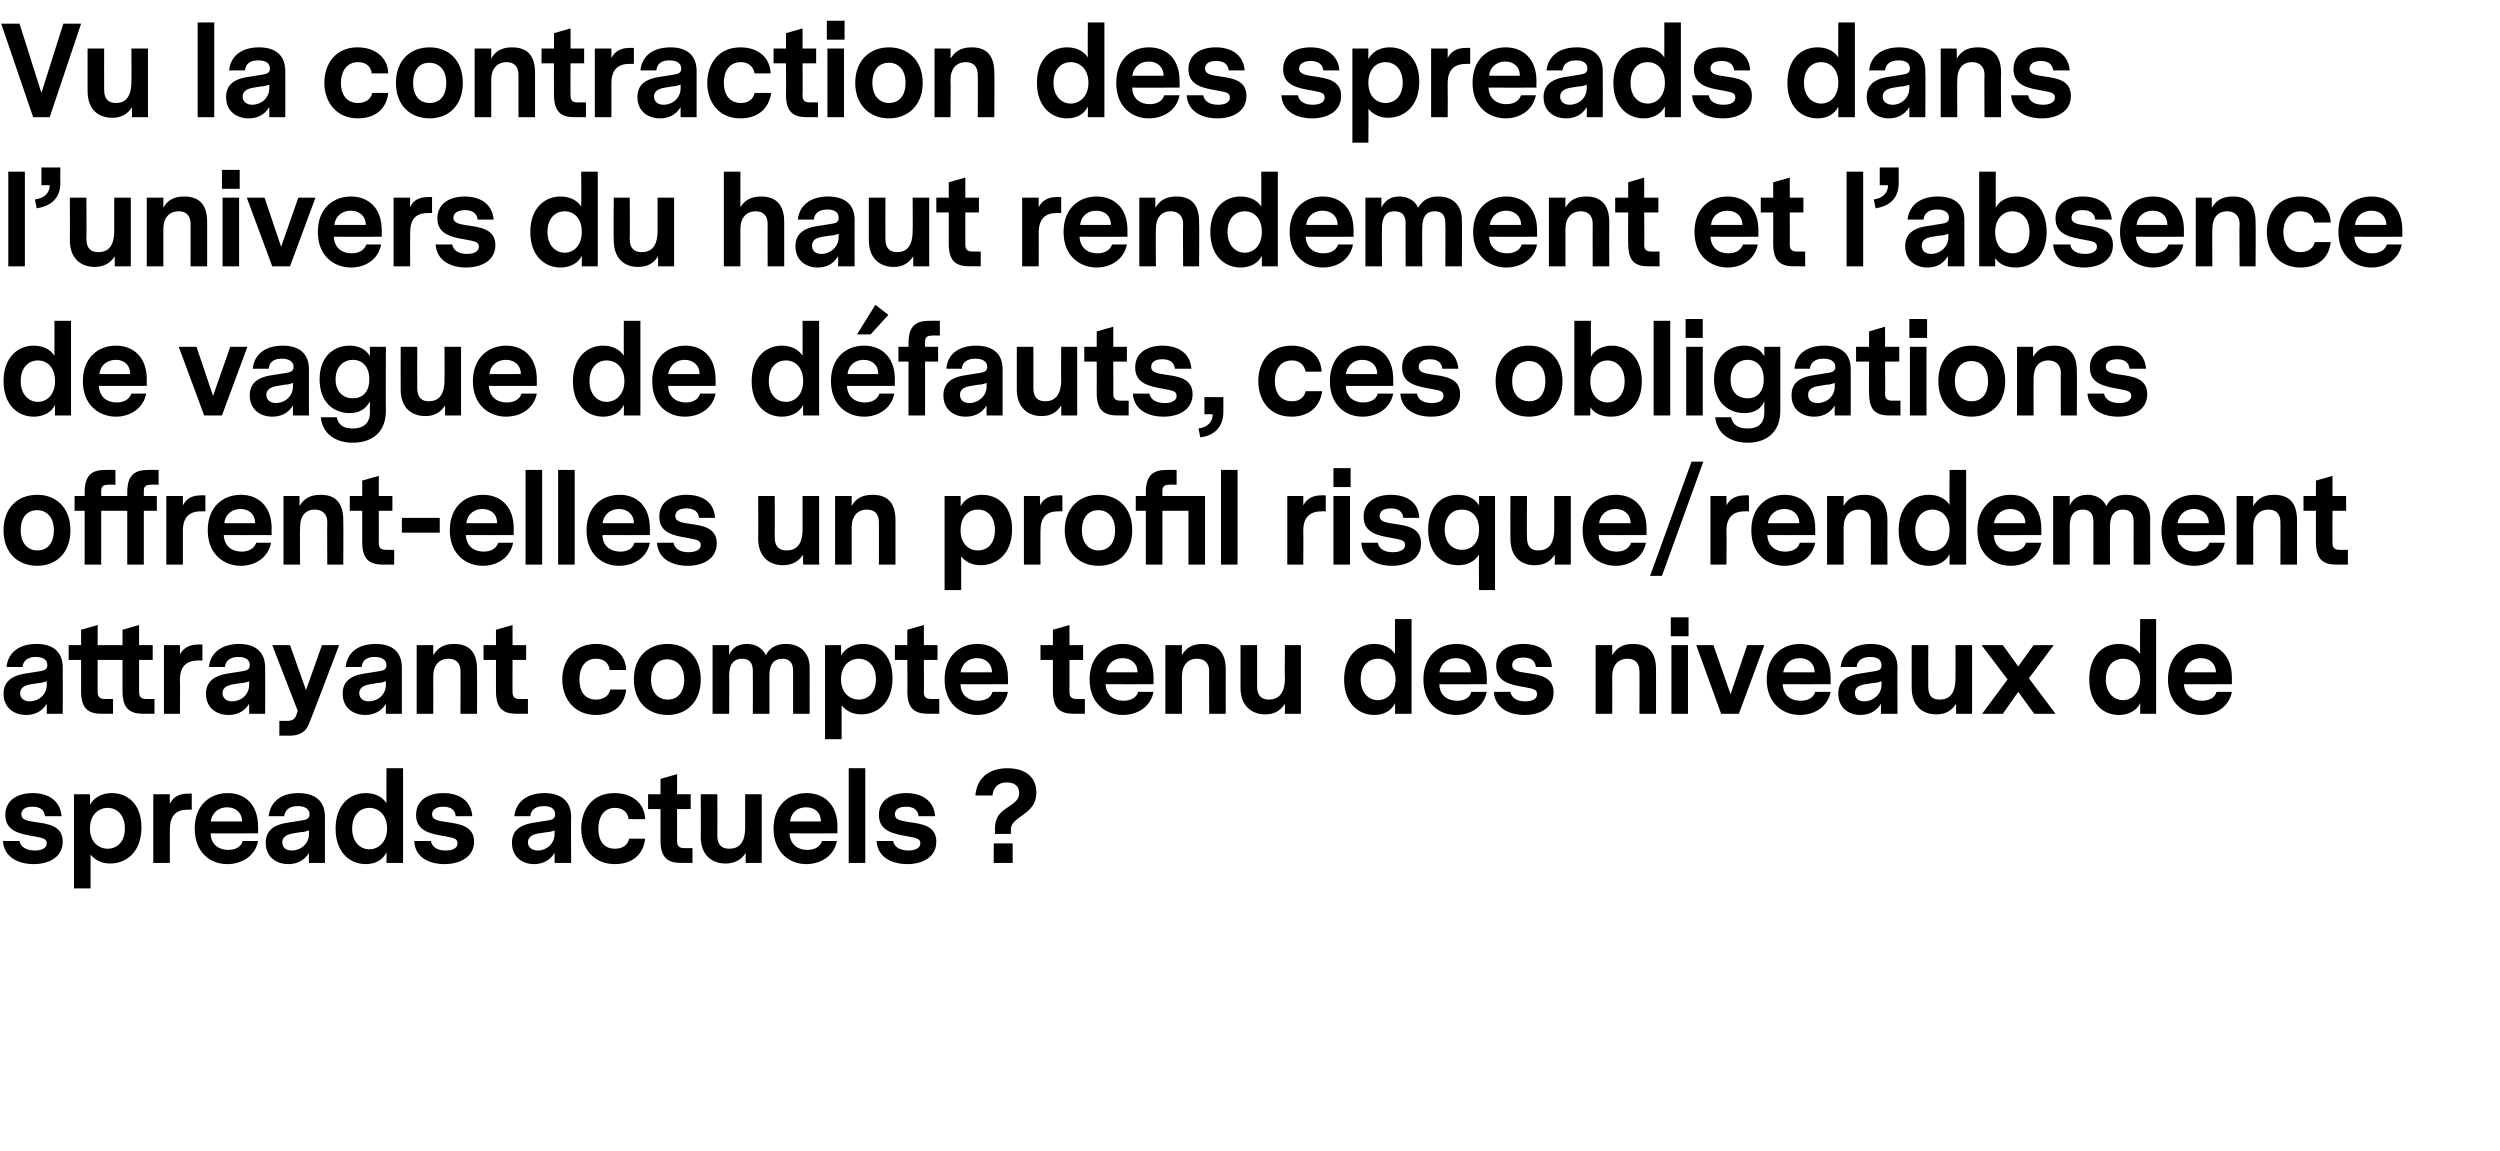 <?xml version="1.0" standalone="no"?><!DOCTYPE svg PUBLIC "-//W3C//DTD SVG 1.1//EN" "http://www.w3.org/Graphics/SVG/1.1/DTD/svg11.dtd"><svg xmlns="http://www.w3.org/2000/svg" version="1.1" width="422.4px" height="194.4px" viewBox="0 0 422.4 194.4">  <desc>Vu la contraction des spreads dans l univers du haut rendement et l absence de vague de d fauts, ces obligations offr</desc>  <defs/>  <g id="Polygon11252">    <path d="M 10.6 142.2 C 10.6 144.8 8.3 146 5.7 146 C 3.3 146 0.7 145 0.5 142.1 C 0.5 142.1 3.3 142.1 3.3 142.1 C 3.5 143.2 4.6 143.7 5.9 143.7 C 7 143.7 7.9 143.3 7.9 142.5 C 7.9 141.7 7.3 141.6 5.7 141.3 C 3.5 140.9 0.9 140.5 0.9 137.7 C 0.9 135.1 3.1 134 5.5 134 C 8.2 134 10.2 135.3 10.4 137.9 C 10.4 137.9 7.6 137.9 7.6 137.9 C 7.5 136.8 6.7 136.3 5.5 136.3 C 4.1 136.3 3.6 136.9 3.6 137.6 C 3.6 138.5 4.6 138.7 6 138.9 C 8.1 139.2 10.6 139.5 10.6 142.2 Z M 23.9 139.8 C 23.9 144 21.3 145.9 18.6 145.9 C 17 145.9 16 145.2 15.3 144.4 C 15.31 144.4 15.3 150.1 15.3 150.1 L 12.5 150.1 L 12.5 134.2 L 15.2 134.2 C 15.2 134.2 15.25 136.04 15.2 136 C 15.8 134.8 17.2 134 18.9 134 C 21.6 134 23.9 135.9 23.9 139.8 Z M 21.1 140 C 21.1 137.6 19.7 136.5 18.2 136.5 C 16.7 136.5 15.2 137.6 15.2 140 C 15.2 142.3 16.7 143.4 18.2 143.4 C 19.7 143.4 21.1 142.3 21.1 140 Z M 32.4 136.8 C 32.4 136.8 31.71 136.77 31.7 136.8 C 29.8 136.8 28.7 137.8 28.7 140.1 C 28.69 140.11 28.7 145.8 28.7 145.8 L 25.9 145.8 L 25.9 134.2 L 28.7 134.2 C 28.7 134.2 28.66 135.85 28.7 135.8 C 29.3 134.6 30.3 134.1 31.7 134.1 C 31.69 134.06 32.4 134.1 32.4 134.1 L 32.4 136.8 Z M 35.6 140.8 C 35.6 142.7 37 143.6 38.6 143.6 C 39.6 143.6 40.7 143.2 41 142.1 C 41 142.1 43.6 142.1 43.6 142.1 C 43.1 144.7 40.8 146 38.4 146 C 35.6 146 32.9 144.1 32.9 140 C 32.9 136 35.5 134 38.5 134 C 41.3 134 43.6 135.8 43.6 139.7 C 43.64 139.69 43.6 140.8 43.6 140.8 C 43.6 140.8 35.57 140.83 35.6 140.8 Z M 35.6 138.8 C 35.6 138.8 40.9 138.8 40.9 138.8 C 40.9 137.3 39.8 136.4 38.4 136.4 C 37.1 136.4 35.9 137.1 35.6 138.8 Z M 54.9 138 C 54.89 137.99 54.9 145.8 54.9 145.8 L 52.2 145.8 C 52.2 145.8 52.16 144.1 52.2 144.1 C 51.3 145.6 49.9 146 48.7 146 C 46.8 146 44.9 144.9 44.9 142.4 C 44.9 140.6 45.9 139.4 48.6 139 C 48.6 139 51.1 138.6 51.1 138.6 C 51.8 138.5 52.3 138.3 52.3 137.6 C 52.3 136.6 51.4 136.2 50.3 136.2 C 48.8 136.2 48.2 136.9 48 137.9 C 48 137.9 45.4 137.9 45.4 137.9 C 45.7 135.2 47.8 134 50.4 134 C 53.2 134 54.9 135.3 54.9 138 Z M 52.2 140.9 C 52.2 140.9 52.2 140.3 52.2 140.3 C 51.9 140.4 51.4 140.6 50.8 140.6 C 50.8 140.6 49.6 140.8 49.6 140.8 C 48.2 141 47.7 141.6 47.7 142.3 C 47.7 143.2 48.3 143.7 49.3 143.7 C 50.8 143.7 52.2 142.6 52.2 140.9 Z M 68.1 145.8 L 65.3 145.8 C 65.3 145.8 65.33 144 65.3 144 C 64.7 145.3 63.4 146 61.8 146 C 59.1 146 56.7 144 56.7 140 C 56.7 136 59.1 134 61.8 134 C 63.3 134 64.6 134.6 65.3 135.7 C 65.27 135.72 65.3 129.8 65.3 129.8 L 68.1 129.8 L 68.1 145.8 Z M 65.4 140 C 65.4 137.6 63.9 136.5 62.4 136.5 C 60.9 136.5 59.5 137.6 59.5 140 C 59.5 142.3 60.9 143.5 62.4 143.5 C 63.9 143.5 65.4 142.3 65.4 140 Z M 80.1 142.2 C 80.1 144.8 77.7 146 75.1 146 C 72.7 146 70.1 145 70 142.1 C 70 142.1 72.8 142.1 72.8 142.1 C 73 143.2 74 143.7 75.3 143.7 C 76.5 143.7 77.3 143.3 77.3 142.5 C 77.3 141.7 76.8 141.6 75.2 141.3 C 72.9 140.9 70.3 140.5 70.3 137.7 C 70.3 135.1 72.5 134 74.9 134 C 77.6 134 79.6 135.3 79.8 137.9 C 79.8 137.9 77 137.9 77 137.9 C 76.9 136.8 76.1 136.3 74.9 136.3 C 73.6 136.3 73 136.9 73 137.6 C 73 138.5 74 138.7 75.5 138.9 C 77.5 139.2 80.1 139.5 80.1 142.2 Z M 96.5 138 C 96.45 137.99 96.5 145.8 96.5 145.8 L 93.7 145.8 C 93.7 145.8 93.72 144.1 93.7 144.1 C 92.8 145.6 91.4 146 90.2 146 C 88.4 146 86.5 144.9 86.5 142.4 C 86.5 140.6 87.5 139.4 90.2 139 C 90.2 139 92.7 138.6 92.7 138.6 C 93.3 138.5 93.8 138.3 93.8 137.6 C 93.8 136.6 93 136.2 91.9 136.2 C 90.4 136.2 89.7 136.9 89.6 137.9 C 89.6 137.9 86.9 137.9 86.9 137.9 C 87.2 135.2 89.4 134 92 134 C 94.7 134 96.5 135.3 96.5 138 Z M 93.7 140.9 C 93.7 140.9 93.7 140.3 93.7 140.3 C 93.5 140.4 92.9 140.6 92.4 140.6 C 92.4 140.6 91.1 140.8 91.1 140.8 C 89.7 141 89.2 141.6 89.2 142.3 C 89.2 143.2 89.9 143.7 90.9 143.7 C 92.3 143.7 93.7 142.6 93.7 140.9 Z M 103.9 146 C 100.1 146 98.2 143.1 98.2 140 C 98.2 136.9 100 134 103.8 134 C 106.7 134 108.9 135.6 109 138.4 C 109 138.4 106.2 138.4 106.2 138.4 C 106.1 137.3 105.3 136.5 103.9 136.5 C 101.9 136.5 101.1 138.2 101.1 140 C 101.1 141.9 101.9 143.4 103.9 143.4 C 105.3 143.4 106.1 142.7 106.3 141.7 C 106.3 141.7 109 141.7 109 141.7 C 108.7 144.5 106.7 146 103.9 146 Z M 117 145.8 C 117 145.8 115.14 145.78 115.1 145.8 C 113 145.8 111.6 145.1 111.6 142 C 111.59 142 111.6 136.7 111.6 136.7 L 109.5 136.7 L 109.5 134.2 L 111.6 134.2 L 111.6 131.6 L 114.4 130.8 L 114.4 134.2 L 116.7 134.2 L 116.7 136.7 L 114.4 136.7 C 114.4 136.7 114.39 142.13 114.4 142.1 C 114.4 142.8 114.6 143.3 115.6 143.3 C 115.56 143.3 117 143.3 117 143.3 L 117 145.8 Z M 128.7 145.8 L 126 145.8 C 126 145.8 125.96 144.14 126 144.1 C 125.3 145.2 124.2 145.9 122.6 145.9 C 120.2 145.9 118.4 144.4 118.4 141.4 C 118.44 141.39 118.4 134.2 118.4 134.2 L 121.2 134.2 C 121.2 134.2 121.23 141.18 121.2 141.2 C 121.2 142.8 122 143.4 123.2 143.4 C 124.8 143.4 125.9 142.5 125.9 139.8 C 125.89 139.8 125.9 134.2 125.9 134.2 L 128.7 134.2 L 128.7 145.8 Z M 133.4 140.8 C 133.5 142.7 134.8 143.6 136.4 143.6 C 137.5 143.6 138.5 143.2 138.9 142.1 C 138.9 142.1 141.4 142.1 141.4 142.1 C 140.9 144.7 138.6 146 136.2 146 C 133.5 146 130.7 144.1 130.7 140 C 130.7 136 133.3 134 136.3 134 C 139.1 134 141.5 135.8 141.5 139.7 C 141.45 139.69 141.5 140.8 141.5 140.8 C 141.5 140.8 133.39 140.83 133.4 140.8 Z M 133.5 138.8 C 133.5 138.8 138.7 138.8 138.7 138.8 C 138.7 137.3 137.7 136.4 136.2 136.4 C 134.9 136.4 133.7 137.1 133.5 138.8 Z M 146.2 145.8 L 143.4 145.8 L 143.4 129.8 L 146.2 129.8 L 146.2 145.8 Z M 158.2 142.2 C 158.2 144.8 155.9 146 153.3 146 C 150.9 146 148.3 145 148.1 142.1 C 148.1 142.1 150.9 142.1 150.9 142.1 C 151.1 143.2 152.2 143.7 153.5 143.7 C 154.6 143.7 155.5 143.3 155.5 142.5 C 155.5 141.7 154.9 141.6 153.3 141.3 C 151.1 140.9 148.5 140.5 148.5 137.7 C 148.5 135.1 150.7 134 153.1 134 C 155.8 134 157.8 135.3 158 137.9 C 158 137.9 155.2 137.9 155.2 137.9 C 155.1 136.8 154.3 136.3 153.1 136.3 C 151.7 136.3 151.2 136.9 151.2 137.6 C 151.2 138.5 152.2 138.7 153.6 138.9 C 155.7 139.2 158.2 139.5 158.2 142.2 Z M 168.1 140.2 C 168.1 137.5 169.5 137 170.7 136.1 C 171.8 135.4 172.2 134.8 172.2 134 C 172.2 132.8 171.4 132.2 170.1 132.2 C 168.7 132.2 167.8 133 167.7 134.4 C 167.7 134.4 164.8 134.4 164.8 134.4 C 165.1 131 167.6 129.8 170.2 129.8 C 173 129.8 175.1 131.1 175.1 133.9 C 175.1 136.1 173.8 137 172.4 138 C 171.3 138.8 170.8 139.3 170.8 140.2 C 170.81 140.24 170.8 140.9 170.8 140.9 L 168.1 140.9 C 168.1 140.9 168.15 140.15 168.1 140.2 Z M 167.9 142.5 L 171.1 142.5 L 171.1 145.8 L 167.9 145.8 L 167.9 142.5 Z " stroke="none" fill="#000"/>  </g>  <g id="Polygon11251">    <path d="M 10.6 112.8 C 10.63 112.79 10.6 120.6 10.6 120.6 L 7.9 120.6 C 7.9 120.6 7.9 118.9 7.9 118.9 C 7 120.4 5.6 120.8 4.4 120.8 C 2.5 120.8 0.6 119.7 0.6 117.2 C 0.6 115.4 1.7 114.2 4.3 113.8 C 4.3 113.8 6.8 113.4 6.8 113.4 C 7.5 113.3 8 113.1 8 112.4 C 8 111.4 7.2 111 6 111 C 4.6 111 3.9 111.7 3.8 112.7 C 3.8 112.7 1.1 112.7 1.1 112.7 C 1.4 110 3.5 108.8 6.2 108.8 C 8.9 108.8 10.6 110.1 10.6 112.8 Z M 7.9 115.7 C 7.9 115.7 7.9 115.1 7.9 115.1 C 7.6 115.2 7.1 115.4 6.6 115.4 C 6.6 115.4 5.3 115.6 5.3 115.6 C 3.9 115.8 3.4 116.4 3.4 117.1 C 3.4 118 4.1 118.5 5 118.5 C 6.5 118.5 7.9 117.4 7.9 115.7 Z M 26.1 120.6 C 26.1 120.6 24.25 120.58 24.3 120.6 C 22.1 120.6 20.7 119.9 20.7 116.8 C 20.71 116.8 20.7 111.5 20.7 111.5 L 16.5 111.5 C 16.5 111.5 16.48 116.93 16.5 116.9 C 16.5 117.6 16.7 118.1 17.7 118.1 C 17.66 118.1 19.1 118.1 19.1 118.1 L 19.1 120.6 C 19.1 120.6 17.24 120.58 17.2 120.6 C 15.1 120.6 13.7 119.9 13.7 116.8 C 13.69 116.8 13.7 111.5 13.7 111.5 L 11.6 111.5 L 11.6 109 L 13.7 109 L 13.7 106.4 L 16.5 105.6 L 16.5 109 L 20.7 109 L 20.7 106.4 L 23.5 105.6 L 23.5 109 L 25.8 109 L 25.8 111.5 L 23.5 111.5 C 23.5 111.5 23.5 116.93 23.5 116.9 C 23.5 117.6 23.7 118.1 24.7 118.1 C 24.67 118.1 26.1 118.1 26.1 118.1 L 26.1 120.6 Z M 34.2 111.6 C 34.2 111.6 33.47 111.57 33.5 111.6 C 31.5 111.6 30.4 112.6 30.4 114.9 C 30.45 114.91 30.4 120.6 30.4 120.6 L 27.7 120.6 L 27.7 109 L 30.4 109 C 30.4 109 30.43 110.65 30.4 110.6 C 31 109.4 32.1 108.9 33.5 108.9 C 33.45 108.86 34.2 108.9 34.2 108.9 L 34.2 111.6 Z M 44.8 112.8 C 44.83 112.79 44.8 120.6 44.8 120.6 L 42.1 120.6 C 42.1 120.6 42.1 118.9 42.1 118.9 C 41.2 120.4 39.8 120.8 38.6 120.8 C 36.7 120.8 34.8 119.7 34.8 117.2 C 34.8 115.4 35.9 114.2 38.5 113.8 C 38.5 113.8 41 113.4 41 113.4 C 41.7 113.3 42.2 113.1 42.2 112.4 C 42.2 111.4 41.4 111 40.3 111 C 38.8 111 38.1 111.7 38 112.7 C 38 112.7 35.3 112.7 35.3 112.7 C 35.6 110 37.8 108.8 40.4 108.8 C 43.1 108.8 44.8 110.1 44.8 112.8 Z M 42.1 115.7 C 42.1 115.7 42.1 115.1 42.1 115.1 C 41.9 115.2 41.3 115.4 40.8 115.4 C 40.8 115.4 39.5 115.6 39.5 115.6 C 38.1 115.8 37.6 116.4 37.6 117.1 C 37.6 118 38.3 118.5 39.2 118.5 C 40.7 118.5 42.1 117.4 42.1 115.7 Z M 57.3 109 C 57.3 109 52.25 122.32 52.2 122.3 C 51.7 123.7 50.5 124.3 49 124.3 C 48.97 124.28 47.2 124.3 47.2 124.3 L 47.2 121.8 C 47.2 121.8 48.49 121.8 48.5 121.8 C 49.4 121.8 49.9 121.5 50.1 120.7 C 50.15 120.67 50.3 120.1 50.3 120.1 L 46 109 L 49 109 L 51.7 116.6 L 54.4 109 L 57.3 109 Z M 67.9 112.8 C 67.91 112.79 67.9 120.6 67.9 120.6 L 65.2 120.6 C 65.2 120.6 65.18 118.9 65.2 118.9 C 64.3 120.4 62.9 120.8 61.7 120.8 C 59.8 120.8 57.9 119.7 57.9 117.2 C 57.9 115.4 58.9 114.2 61.6 113.8 C 61.6 113.8 64.1 113.4 64.1 113.4 C 64.8 113.3 65.3 113.1 65.3 112.4 C 65.3 111.4 64.4 111 63.3 111 C 61.8 111 61.2 111.7 61.1 112.7 C 61.1 112.7 58.4 112.7 58.4 112.7 C 58.7 110 60.8 108.8 63.5 108.8 C 66.2 108.8 67.9 110.1 67.9 112.8 Z M 65.2 115.7 C 65.2 115.7 65.2 115.1 65.2 115.1 C 64.9 115.2 64.4 115.4 63.8 115.4 C 63.8 115.4 62.6 115.6 62.6 115.6 C 61.2 115.8 60.7 116.4 60.7 117.1 C 60.7 118 61.4 118.5 62.3 118.5 C 63.8 118.5 65.2 117.4 65.2 115.7 Z M 80.6 113.1 C 80.62 113.11 80.6 120.6 80.6 120.6 L 77.8 120.6 C 77.8 120.6 77.83 113.36 77.8 113.4 C 77.8 112.1 77.1 111.3 75.8 111.3 C 74.2 111.3 73.2 112.4 73.2 114.3 C 73.23 114.32 73.2 120.6 73.2 120.6 L 70.4 120.6 L 70.4 109 L 73.2 109 C 73.2 109 73.21 110.67 73.2 110.7 C 73.9 109.6 74.8 108.8 76.7 108.8 C 79.4 108.8 80.6 110.3 80.6 113.1 Z M 89.2 120.6 C 89.2 120.6 87.34 120.58 87.3 120.6 C 85.2 120.6 83.8 119.9 83.8 116.8 C 83.79 116.8 83.8 111.5 83.8 111.5 L 81.7 111.5 L 81.7 109 L 83.8 109 L 83.8 106.4 L 86.6 105.6 L 86.6 109 L 88.9 109 L 88.9 111.5 L 86.6 111.5 C 86.6 111.5 86.58 116.93 86.6 116.9 C 86.6 117.6 86.8 118.1 87.8 118.1 C 87.76 118.1 89.2 118.1 89.2 118.1 L 89.2 120.6 Z M 100.7 120.8 C 96.9 120.8 95 117.9 95 114.8 C 95 111.7 96.9 108.8 100.7 108.8 C 103.5 108.8 105.7 110.4 105.8 113.2 C 105.8 113.2 103 113.2 103 113.2 C 102.9 112.1 102.1 111.3 100.7 111.3 C 98.7 111.3 97.9 113 97.9 114.8 C 97.9 116.7 98.7 118.2 100.7 118.2 C 102.1 118.2 102.9 117.5 103.1 116.5 C 103.1 116.5 105.8 116.5 105.8 116.5 C 105.5 119.3 103.5 120.8 100.7 120.8 Z M 118.4 114.8 C 118.4 118.6 116 120.8 112.8 120.8 C 109.5 120.8 107.1 118.6 107.1 114.8 C 107.1 111 109.5 108.8 112.8 108.8 C 116 108.8 118.4 111 118.4 114.8 Z M 110 114.8 C 110 117.1 111.3 118.2 112.8 118.2 C 114.5 118.2 115.6 117 115.6 114.8 C 115.6 112.5 114.3 111.4 112.7 111.4 C 111.1 111.4 110 112.6 110 114.8 Z M 136.8 112.8 C 136.79 112.77 136.8 120.6 136.8 120.6 L 134 120.6 C 134 120.6 134 113.32 134 113.3 C 134 111.9 133.3 111.3 132.2 111.3 C 130.9 111.3 130 112.1 130 114.1 C 130.01 114.07 130 120.6 130 120.6 L 127.2 120.6 C 127.2 120.6 127.22 113.32 127.2 113.3 C 127.2 111.9 126.5 111.3 125.4 111.3 C 124.1 111.3 123.2 112.1 123.2 114.1 C 123.23 114.05 123.2 120.6 123.2 120.6 L 120.4 120.6 L 120.4 109 L 123.2 109 C 123.2 109 123.18 110.69 123.2 110.7 C 123.5 109.8 124.4 108.8 126.2 108.8 C 127.7 108.8 128.8 109.5 129.4 110.7 C 129.8 109.9 130.7 108.8 132.8 108.8 C 135.2 108.8 136.8 110.3 136.8 112.8 Z M 150.8 114.6 C 150.8 118.8 148.2 120.7 145.5 120.7 C 143.9 120.7 142.9 120 142.2 119.2 C 142.21 119.2 142.2 124.9 142.2 124.9 L 139.4 124.9 L 139.4 109 L 142.1 109 C 142.1 109 142.15 110.84 142.1 110.8 C 142.7 109.6 144.1 108.8 145.8 108.8 C 148.5 108.8 150.8 110.7 150.8 114.6 Z M 148 114.8 C 148 112.4 146.6 111.3 145.1 111.3 C 143.6 111.3 142.1 112.4 142.1 114.8 C 142.1 117.1 143.6 118.2 145.1 118.2 C 146.6 118.2 148 117.1 148 114.8 Z M 158.7 120.6 C 158.7 120.6 156.89 120.58 156.9 120.6 C 154.7 120.6 153.3 119.9 153.3 116.8 C 153.34 116.8 153.3 111.5 153.3 111.5 L 151.2 111.5 L 151.2 109 L 153.3 109 L 153.3 106.4 L 156.1 105.6 L 156.1 109 L 158.4 109 L 158.4 111.5 L 156.1 111.5 C 156.1 111.5 156.13 116.93 156.1 116.9 C 156.1 117.6 156.3 118.1 157.3 118.1 C 157.31 118.1 158.7 118.1 158.7 118.1 L 158.7 120.6 Z M 162.3 115.6 C 162.3 117.5 163.7 118.4 165.2 118.4 C 166.3 118.4 167.4 118 167.7 116.9 C 167.7 116.9 170.3 116.9 170.3 116.9 C 169.8 119.5 167.5 120.8 165.1 120.8 C 162.3 120.8 159.6 118.9 159.6 114.8 C 159.6 110.8 162.2 108.8 165.1 108.8 C 168 108.8 170.3 110.6 170.3 114.5 C 170.33 114.49 170.3 115.6 170.3 115.6 C 170.3 115.6 162.27 115.63 162.3 115.6 Z M 162.3 113.6 C 162.3 113.6 167.6 113.6 167.6 113.6 C 167.6 112.1 166.5 111.2 165.1 111.2 C 163.8 111.2 162.6 111.9 162.3 113.6 Z M 183.3 120.6 C 183.3 120.6 181.46 120.58 181.5 120.6 C 179.3 120.6 177.9 119.9 177.9 116.8 C 177.91 116.8 177.9 111.5 177.9 111.5 L 175.8 111.5 L 175.8 109 L 177.9 109 L 177.9 106.4 L 180.7 105.6 L 180.7 109 L 183 109 L 183 111.5 L 180.7 111.5 C 180.7 111.5 180.7 116.93 180.7 116.9 C 180.7 117.6 180.9 118.1 181.9 118.1 C 181.88 118.1 183.3 118.1 183.3 118.1 L 183.3 120.6 Z M 186.8 115.6 C 186.9 117.5 188.2 118.4 189.8 118.4 C 190.9 118.4 192 118 192.3 116.9 C 192.3 116.9 194.9 116.9 194.9 116.9 C 194.4 119.5 192.1 120.8 189.7 120.8 C 186.9 120.8 184.1 118.9 184.1 114.8 C 184.1 110.8 186.8 108.8 189.7 108.8 C 192.5 108.8 194.9 110.6 194.9 114.5 C 194.9 114.49 194.9 115.6 194.9 115.6 C 194.9 115.6 186.84 115.63 186.8 115.6 Z M 186.9 113.6 C 186.9 113.6 192.2 113.6 192.2 113.6 C 192.2 112.1 191.1 111.2 189.7 111.2 C 188.4 111.2 187.2 111.9 186.9 113.6 Z M 207.1 113.1 C 207.08 113.11 207.1 120.6 207.1 120.6 L 204.3 120.6 C 204.3 120.6 204.29 113.36 204.3 113.4 C 204.3 112.1 203.6 111.3 202.2 111.3 C 200.7 111.3 199.7 112.4 199.7 114.3 C 199.69 114.32 199.7 120.6 199.7 120.6 L 196.9 120.6 L 196.9 109 L 199.7 109 C 199.7 109 199.67 110.67 199.7 110.7 C 200.3 109.6 201.3 108.8 203.2 108.8 C 205.8 108.8 207.1 110.3 207.1 113.1 Z M 219.8 120.6 L 217.1 120.6 C 217.1 120.6 217.12 118.94 217.1 118.9 C 216.4 120 215.4 120.7 213.8 120.7 C 211.4 120.7 209.6 119.2 209.6 116.2 C 209.6 116.19 209.6 109 209.6 109 L 212.4 109 C 212.4 109 212.39 115.98 212.4 116 C 212.4 117.6 213.2 118.2 214.4 118.2 C 215.9 118.2 217.1 117.3 217.1 114.6 C 217.05 114.6 217.1 109 217.1 109 L 219.8 109 L 219.8 120.6 Z M 238.5 120.6 L 235.7 120.6 C 235.7 120.6 235.74 118.8 235.7 118.8 C 235.1 120.1 233.8 120.8 232.2 120.8 C 229.5 120.8 227.1 118.8 227.1 114.8 C 227.1 110.8 229.5 108.8 232.2 108.8 C 233.7 108.8 235 109.4 235.7 110.5 C 235.68 110.52 235.7 104.6 235.7 104.6 L 238.5 104.6 L 238.5 120.6 Z M 235.8 114.8 C 235.8 112.4 234.3 111.3 232.8 111.3 C 231.3 111.3 229.9 112.4 229.9 114.8 C 229.9 117.1 231.3 118.3 232.8 118.3 C 234.3 118.3 235.8 117.1 235.8 114.8 Z M 243.2 115.6 C 243.2 117.5 244.6 118.4 246.2 118.4 C 247.3 118.4 248.3 118 248.6 116.9 C 248.6 116.9 251.2 116.9 251.2 116.9 C 250.7 119.5 248.4 120.8 246 120.8 C 243.2 120.8 240.5 118.9 240.5 114.8 C 240.5 110.8 243.1 108.8 246.1 108.8 C 248.9 108.8 251.2 110.6 251.2 114.5 C 251.24 114.49 251.2 115.6 251.2 115.6 C 251.2 115.6 243.18 115.63 243.2 115.6 Z M 243.2 113.6 C 243.2 113.6 248.5 113.6 248.5 113.6 C 248.5 112.1 247.4 111.2 246 111.2 C 244.7 111.2 243.5 111.9 243.2 113.6 Z M 262.5 117 C 262.5 119.6 260.2 120.8 257.6 120.8 C 255.2 120.8 252.6 119.8 252.4 116.9 C 252.4 116.9 255.2 116.9 255.2 116.9 C 255.4 118 256.4 118.5 257.7 118.5 C 258.9 118.5 259.7 118.1 259.7 117.3 C 259.7 116.5 259.2 116.4 257.6 116.1 C 255.3 115.7 252.8 115.3 252.8 112.5 C 252.8 109.9 255 108.8 257.4 108.8 C 260.1 108.8 262.1 110.1 262.2 112.7 C 262.2 112.7 259.5 112.7 259.5 112.7 C 259.4 111.6 258.6 111.1 257.4 111.1 C 256 111.1 255.5 111.7 255.5 112.4 C 255.5 113.3 256.5 113.5 257.9 113.7 C 260 114 262.5 114.3 262.5 117 Z M 279.8 113.1 C 279.82 113.11 279.8 120.6 279.8 120.6 L 277 120.6 C 277 120.6 277.03 113.36 277 113.4 C 277 112.1 276.3 111.3 275 111.3 C 273.4 111.3 272.4 112.4 272.4 114.3 C 272.43 114.32 272.4 120.6 272.4 120.6 L 269.6 120.6 L 269.6 109 L 272.4 109 C 272.4 109 272.41 110.67 272.4 110.7 C 273.1 109.6 274 108.8 275.9 108.8 C 278.6 108.8 279.8 110.3 279.8 113.1 Z M 282.3 107.5 L 285.3 107.5 L 285.3 104.3 L 282.3 104.3 L 282.3 107.5 Z M 282.4 109 L 285.2 109 L 285.2 120.6 L 282.4 120.6 L 282.4 109 Z M 293.8 120.6 L 290.8 120.6 L 286.6 109 L 289.5 109 L 292.4 117.3 L 295.2 109 L 298.1 109 L 293.8 120.6 Z M 301.2 115.6 C 301.3 117.5 302.6 118.4 304.2 118.4 C 305.3 118.4 306.4 118 306.7 116.9 C 306.7 116.9 309.3 116.9 309.3 116.9 C 308.8 119.5 306.5 120.8 304.1 120.8 C 301.3 120.8 298.5 118.9 298.5 114.8 C 298.5 110.8 301.2 108.8 304.1 108.8 C 306.9 108.8 309.3 110.6 309.3 114.5 C 309.31 114.49 309.3 115.6 309.3 115.6 C 309.3 115.6 301.24 115.63 301.2 115.6 Z M 301.3 113.6 C 301.3 113.6 306.6 113.6 306.6 113.6 C 306.6 112.1 305.5 111.2 304.1 111.2 C 302.8 111.2 301.6 111.9 301.3 113.6 Z M 320.6 112.8 C 320.56 112.79 320.6 120.6 320.6 120.6 L 317.8 120.6 C 317.8 120.6 317.83 118.9 317.8 118.9 C 316.9 120.4 315.5 120.8 314.3 120.8 C 312.5 120.8 310.6 119.7 310.6 117.2 C 310.6 115.4 311.6 114.2 314.3 113.8 C 314.3 113.8 316.8 113.4 316.8 113.4 C 317.5 113.3 317.9 113.1 317.9 112.4 C 317.9 111.4 317.1 111 316 111 C 314.5 111 313.8 111.7 313.7 112.7 C 313.7 112.7 311 112.7 311 112.7 C 311.3 110 313.5 108.8 316.1 108.8 C 318.8 108.8 320.6 110.1 320.6 112.8 Z M 317.9 115.7 C 317.9 115.7 317.9 115.1 317.9 115.1 C 317.6 115.2 317.1 115.4 316.5 115.4 C 316.5 115.4 315.2 115.6 315.2 115.6 C 313.8 115.8 313.4 116.4 313.4 117.1 C 313.4 118 314 118.5 315 118.5 C 316.4 118.5 317.9 117.4 317.9 115.7 Z M 333.2 120.6 L 330.5 120.6 C 330.5 120.6 330.49 118.94 330.5 118.9 C 329.8 120 328.8 120.7 327.2 120.7 C 324.7 120.7 323 119.2 323 116.2 C 322.98 116.19 323 109 323 109 L 325.8 109 C 325.8 109 325.77 115.98 325.8 116 C 325.8 117.6 326.5 118.2 327.7 118.2 C 329.3 118.2 330.4 117.3 330.4 114.6 C 330.43 114.6 330.4 109 330.4 109 L 333.2 109 L 333.2 120.6 Z M 341 116.9 L 338.4 120.6 L 334.9 120.6 L 339.2 114.8 L 334.8 109 L 338.4 109 L 341 112.6 L 343.6 109 L 347 109 L 342.8 114.6 L 347.3 120.6 L 343.7 120.6 L 341 116.9 Z M 364.3 120.6 L 361.6 120.6 C 361.6 120.6 361.62 118.8 361.6 118.8 C 361 120.1 359.6 120.8 358 120.8 C 355.3 120.8 353 118.8 353 114.8 C 353 110.8 355.3 108.8 358 108.8 C 359.6 108.8 360.9 109.4 361.6 110.5 C 361.55 110.52 361.6 104.6 361.6 104.6 L 364.3 104.6 L 364.3 120.6 Z M 361.6 114.8 C 361.6 112.4 360.2 111.3 358.7 111.3 C 357.2 111.3 355.8 112.4 355.8 114.8 C 355.8 117.1 357.2 118.3 358.7 118.3 C 360.2 118.3 361.6 117.1 361.6 114.8 Z M 369 115.6 C 369.1 117.5 370.5 118.4 372 118.4 C 373.1 118.4 374.2 118 374.5 116.9 C 374.5 116.9 377.1 116.9 377.1 116.9 C 376.6 119.5 374.3 120.8 371.9 120.8 C 369.1 120.8 366.3 118.9 366.3 114.8 C 366.3 110.8 369 108.8 371.9 108.8 C 374.7 108.8 377.1 110.6 377.1 114.5 C 377.11 114.49 377.1 115.6 377.1 115.6 C 377.1 115.6 369.05 115.63 369 115.6 Z M 369.1 113.6 C 369.1 113.6 374.4 113.6 374.4 113.6 C 374.4 112.1 373.3 111.2 371.9 111.2 C 370.6 111.2 369.4 111.9 369.1 113.6 Z " stroke="none" fill="#000"/>  </g>  <g id="Polygon11250">    <path d="M 11.9 89.6 C 11.9 93.4 9.5 95.6 6.3 95.6 C 3 95.6 0.6 93.4 0.6 89.6 C 0.6 85.8 3 83.6 6.3 83.6 C 9.5 83.6 11.9 85.8 11.9 89.6 Z M 3.5 89.6 C 3.5 91.9 4.8 93 6.3 93 C 8 93 9.1 91.8 9.1 89.6 C 9.1 87.3 7.8 86.2 6.3 86.2 C 4.6 86.2 3.5 87.4 3.5 89.6 Z M 24.3 83 C 24.32 83.03 24.3 83.8 24.3 83.8 L 26.5 83.8 L 26.5 86.3 L 24.3 86.3 L 24.3 95.4 L 21.5 95.4 L 21.5 86.3 L 17.1 86.3 L 17.1 95.4 L 14.3 95.4 L 14.3 86.3 L 12.6 86.3 L 12.6 83.8 L 14.3 83.8 C 14.3 83.8 14.3 83.16 14.3 83.2 C 14.3 80.1 15.7 79.4 17.8 79.4 C 17.85 79.38 19.5 79.4 19.5 79.4 L 19.5 81.9 C 19.5 81.9 18.27 81.86 18.3 81.9 C 17.3 81.9 17.1 82.3 17.1 83 C 17.09 83.03 17.1 83.8 17.1 83.8 L 21.5 83.8 C 21.5 83.8 21.52 83.16 21.5 83.2 C 21.5 80.1 22.9 79.4 25.1 79.4 C 25.07 79.38 26.8 79.4 26.8 79.4 L 26.8 81.9 C 26.8 81.9 25.49 81.86 25.5 81.9 C 24.5 81.9 24.3 82.3 24.3 83 Z M 34.7 86.4 C 34.7 86.4 33.94 86.37 33.9 86.4 C 32 86.4 30.9 87.4 30.9 89.7 C 30.91 89.71 30.9 95.4 30.9 95.4 L 28.1 95.4 L 28.1 83.8 L 30.9 83.8 C 30.9 83.8 30.89 85.45 30.9 85.4 C 31.5 84.2 32.5 83.7 33.9 83.7 C 33.91 83.66 34.7 83.7 34.7 83.7 L 34.7 86.4 Z M 37.8 90.4 C 37.9 92.3 39.2 93.2 40.8 93.2 C 41.9 93.2 42.9 92.8 43.3 91.7 C 43.3 91.7 45.8 91.7 45.8 91.7 C 45.3 94.3 43 95.6 40.7 95.6 C 37.9 95.6 35.1 93.7 35.1 89.6 C 35.1 85.6 37.7 83.6 40.7 83.6 C 43.5 83.6 45.9 85.4 45.9 89.3 C 45.86 89.29 45.9 90.4 45.9 90.4 C 45.9 90.4 37.8 90.43 37.8 90.4 Z M 37.9 88.4 C 37.9 88.4 43.1 88.4 43.1 88.4 C 43.1 86.9 42.1 86 40.6 86 C 39.4 86 38.1 86.7 37.9 88.4 Z M 58 87.9 C 58.04 87.91 58 95.4 58 95.4 L 55.3 95.4 C 55.3 95.4 55.25 88.16 55.3 88.2 C 55.3 86.9 54.5 86.1 53.2 86.1 C 51.6 86.1 50.7 87.2 50.7 89.1 C 50.65 89.12 50.7 95.4 50.7 95.4 L 47.9 95.4 L 47.9 83.8 L 50.6 83.8 C 50.6 83.8 50.63 85.47 50.6 85.5 C 51.3 84.4 52.2 83.6 54.2 83.6 C 56.8 83.6 58 85.1 58 87.9 Z M 66.6 95.4 C 66.6 95.4 64.76 95.38 64.8 95.4 C 62.6 95.4 61.2 94.7 61.2 91.6 C 61.21 91.6 61.2 86.3 61.2 86.3 L 59.1 86.3 L 59.1 83.8 L 61.2 83.8 L 61.2 81.2 L 64 80.4 L 64 83.8 L 66.3 83.8 L 66.3 86.3 L 64 86.3 C 64 86.3 64.01 91.73 64 91.7 C 64 92.4 64.2 92.9 65.2 92.9 C 65.18 92.9 66.6 92.9 66.6 92.9 L 66.6 95.4 Z M 74.3 87.5 L 67.9 87.5 L 67.9 90 L 74.3 90 L 74.3 87.5 Z M 78.7 90.4 C 78.8 92.3 80.1 93.2 81.7 93.2 C 82.8 93.2 83.8 92.8 84.2 91.7 C 84.2 91.7 86.7 91.7 86.7 91.7 C 86.2 94.3 83.9 95.6 81.6 95.6 C 78.8 95.6 76 93.7 76 89.6 C 76 85.6 78.6 83.6 81.6 83.6 C 84.4 83.6 86.8 85.4 86.8 89.3 C 86.77 89.29 86.8 90.4 86.8 90.4 C 86.8 90.4 78.71 90.43 78.7 90.4 Z M 78.8 88.4 C 78.8 88.4 84 88.4 84 88.4 C 84 86.9 83 86 81.5 86 C 80.3 86 79 86.7 78.8 88.4 Z M 91.6 95.4 L 88.8 95.4 L 88.8 79.4 L 91.6 79.4 L 91.6 95.4 Z M 97.1 95.4 L 94.3 95.4 L 94.3 79.4 L 97.1 79.4 L 97.1 95.4 Z M 101.8 90.4 C 101.8 92.3 103.2 93.2 104.8 93.2 C 105.9 93.2 106.9 92.8 107.2 91.7 C 107.2 91.7 109.8 91.7 109.8 91.7 C 109.3 94.3 107 95.6 104.6 95.6 C 101.8 95.6 99.1 93.7 99.1 89.6 C 99.1 85.6 101.7 83.6 104.7 83.6 C 107.5 83.6 109.8 85.4 109.8 89.3 C 109.85 89.29 109.8 90.4 109.8 90.4 C 109.8 90.4 101.79 90.43 101.8 90.4 Z M 101.8 88.4 C 101.8 88.4 107.1 88.4 107.1 88.4 C 107.1 86.9 106 86 104.6 86 C 103.3 86 102.1 86.7 101.8 88.4 Z M 121.1 91.8 C 121.1 94.4 118.8 95.6 116.2 95.6 C 113.8 95.6 111.2 94.6 111 91.7 C 111 91.7 113.8 91.7 113.8 91.7 C 114 92.8 115 93.3 116.3 93.3 C 117.5 93.3 118.4 92.9 118.4 92.1 C 118.4 91.3 117.8 91.2 116.2 90.9 C 113.9 90.5 111.4 90.1 111.4 87.3 C 111.4 84.7 113.6 83.6 116 83.6 C 118.7 83.6 120.7 84.9 120.8 87.5 C 120.8 87.5 118.1 87.5 118.1 87.5 C 118 86.4 117.2 85.9 116 85.9 C 114.6 85.9 114.1 86.5 114.1 87.2 C 114.1 88.1 115.1 88.3 116.5 88.5 C 118.6 88.8 121.1 89.1 121.1 91.8 Z M 138.4 95.4 L 135.7 95.4 C 135.7 95.4 135.66 93.74 135.7 93.7 C 135 94.8 133.9 95.5 132.3 95.5 C 129.9 95.5 128.1 94 128.1 91 C 128.14 90.99 128.1 83.8 128.1 83.8 L 130.9 83.8 C 130.9 83.8 130.93 90.78 130.9 90.8 C 130.9 92.4 131.7 93 132.9 93 C 134.5 93 135.6 92.1 135.6 89.4 C 135.6 89.4 135.6 83.8 135.6 83.8 L 138.4 83.8 L 138.4 95.4 Z M 151.3 87.9 C 151.3 87.91 151.3 95.4 151.3 95.4 L 148.5 95.4 C 148.5 95.4 148.51 88.16 148.5 88.2 C 148.5 86.9 147.8 86.1 146.5 86.1 C 144.9 86.1 143.9 87.2 143.9 89.1 C 143.91 89.12 143.9 95.4 143.9 95.4 L 141.1 95.4 L 141.1 83.8 L 143.9 83.8 C 143.9 83.8 143.89 85.47 143.9 85.5 C 144.5 84.4 145.5 83.6 147.4 83.6 C 150.1 83.6 151.3 85.1 151.3 87.9 Z M 171 89.4 C 171 93.6 168.4 95.5 165.7 95.5 C 164.1 95.5 163 94.8 162.4 94 C 162.39 94 162.4 99.7 162.4 99.7 L 159.6 99.7 L 159.6 83.8 L 162.3 83.8 C 162.3 83.8 162.33 85.64 162.3 85.6 C 162.9 84.4 164.2 83.6 165.9 83.6 C 168.6 83.6 171 85.5 171 89.4 Z M 168.1 89.6 C 168.1 87.2 166.8 86.1 165.2 86.1 C 163.7 86.1 162.3 87.2 162.3 89.6 C 162.3 91.9 163.7 93 165.2 93 C 166.8 93 168.1 91.9 168.1 89.6 Z M 179.5 86.4 C 179.5 86.4 178.79 86.37 178.8 86.4 C 176.8 86.4 175.8 87.4 175.8 89.7 C 175.77 89.71 175.8 95.4 175.8 95.4 L 173 95.4 L 173 83.8 L 175.7 83.8 C 175.7 83.8 175.75 85.45 175.7 85.4 C 176.3 84.2 177.4 83.7 178.8 83.7 C 178.77 83.66 179.5 83.7 179.5 83.7 L 179.5 86.4 Z M 191.3 89.6 C 191.3 93.4 188.9 95.6 185.6 95.6 C 182.4 95.6 179.9 93.4 179.9 89.6 C 179.9 85.8 182.4 83.6 185.6 83.6 C 188.9 83.6 191.3 85.8 191.3 89.6 Z M 182.8 89.6 C 182.8 91.9 184.1 93 185.6 93 C 187.3 93 188.4 91.8 188.4 89.6 C 188.4 87.3 187.1 86.2 185.6 86.2 C 183.9 86.2 182.8 87.4 182.8 89.6 Z M 200.8 95.4 L 200.8 86.3 L 196.4 86.3 L 196.4 95.4 L 193.6 95.4 L 193.6 86.3 L 191.9 86.3 L 191.9 83.8 L 193.6 83.8 C 193.6 83.8 193.62 83.16 193.6 83.2 C 193.6 80.1 195 79.4 197.2 79.4 C 197.17 79.38 198.8 79.4 198.8 79.4 L 198.8 81.9 C 198.8 81.9 197.59 81.86 197.6 81.9 C 196.6 81.9 196.4 82.3 196.4 83 C 196.41 83.03 196.4 83.8 196.4 83.8 L 203.6 83.8 L 203.6 95.4 L 200.8 95.4 Z M 209.1 95.4 L 206.3 95.4 L 206.3 79.4 L 209.1 79.4 L 209.1 95.4 Z M 224 86.4 C 224 86.4 223.27 86.37 223.3 86.4 C 221.3 86.4 220.2 87.4 220.2 89.7 C 220.24 89.71 220.2 95.4 220.2 95.4 L 217.5 95.4 L 217.5 83.8 L 220.2 83.8 C 220.2 83.8 220.22 85.45 220.2 85.4 C 220.8 84.2 221.9 83.7 223.2 83.7 C 223.25 83.66 224 83.7 224 83.7 L 224 86.4 Z M 225.3 82.3 L 228.2 82.3 L 228.2 79.1 L 225.3 79.1 L 225.3 82.3 Z M 225.3 83.8 L 228.1 83.8 L 228.1 95.4 L 225.3 95.4 L 225.3 83.8 Z M 240.1 91.8 C 240.1 94.4 237.8 95.6 235.2 95.6 C 232.8 95.6 230.2 94.6 230 91.7 C 230 91.7 232.8 91.7 232.8 91.7 C 233 92.8 234 93.3 235.3 93.3 C 236.5 93.3 237.4 92.9 237.4 92.1 C 237.4 91.3 236.8 91.2 235.2 90.9 C 232.9 90.5 230.4 90.1 230.4 87.3 C 230.4 84.7 232.6 83.6 235 83.6 C 237.7 83.6 239.7 84.9 239.8 87.5 C 239.8 87.5 237.1 87.5 237.1 87.5 C 237 86.4 236.2 85.9 235 85.9 C 233.6 85.9 233.1 86.5 233.1 87.2 C 233.1 88.1 234.1 88.3 235.5 88.5 C 237.6 88.8 240.1 89.1 240.1 91.8 Z M 252.6 83.8 L 252.6 99.7 L 249.9 99.7 C 249.9 99.7 249.85 93.66 249.9 93.7 C 249.2 94.8 248 95.5 246.4 95.5 C 243.7 95.5 241.3 93.6 241.3 89.5 C 241.3 85.5 243.6 83.6 246.3 83.6 C 247.9 83.6 249.2 84.2 249.9 85.4 C 249.92 85.43 249.9 83.8 249.9 83.8 L 252.6 83.8 Z M 249.9 89.5 C 249.9 87.1 248.5 86.1 247 86.1 C 245.5 86.1 244.1 87.1 244.1 89.5 C 244.1 91.8 245.5 92.9 247 92.9 C 248.5 92.9 249.9 91.9 249.9 89.5 Z M 265.4 95.4 L 262.7 95.4 C 262.7 95.4 262.68 93.74 262.7 93.7 C 262 94.8 261 95.5 259.3 95.5 C 256.9 95.5 255.2 94 255.2 91 C 255.17 90.99 255.2 83.8 255.2 83.8 L 258 83.8 C 258 83.8 257.96 90.78 258 90.8 C 258 92.4 258.7 93 259.9 93 C 261.5 93 262.6 92.1 262.6 89.4 C 262.62 89.4 262.6 83.8 262.6 83.8 L 265.4 83.8 L 265.4 95.4 Z M 270.1 90.4 C 270.2 92.3 271.5 93.2 273.1 93.2 C 274.2 93.2 275.2 92.8 275.6 91.7 C 275.6 91.7 278.1 91.7 278.1 91.7 C 277.6 94.3 275.3 95.6 273 95.6 C 270.2 95.6 267.4 93.7 267.4 89.6 C 267.4 85.6 270 83.6 273 83.6 C 275.8 83.6 278.2 85.4 278.2 89.3 C 278.18 89.29 278.2 90.4 278.2 90.4 C 278.2 90.4 270.12 90.43 270.1 90.4 Z M 270.2 88.4 C 270.2 88.4 275.5 88.4 275.5 88.4 C 275.5 86.9 274.4 86 273 86 C 271.7 86 270.4 86.7 270.2 88.4 Z M 287.8 78 L 285.8 78 L 278.8 97.3 L 280.8 97.3 L 287.8 78 Z M 295.5 86.4 C 295.5 86.4 294.77 86.37 294.8 86.4 C 292.8 86.4 291.7 87.4 291.7 89.7 C 291.75 89.71 291.7 95.4 291.7 95.4 L 289 95.4 L 289 83.8 L 291.7 83.8 C 291.7 83.8 291.73 85.45 291.7 85.4 C 292.3 84.2 293.4 83.7 294.8 83.7 C 294.75 83.66 295.5 83.7 295.5 83.7 L 295.5 86.4 Z M 298.6 90.4 C 298.7 92.3 300 93.2 301.6 93.2 C 302.7 93.2 303.8 92.8 304.1 91.7 C 304.1 91.7 306.7 91.7 306.7 91.7 C 306.2 94.3 303.9 95.6 301.5 95.6 C 298.7 95.6 295.9 93.7 295.9 89.6 C 295.9 85.6 298.6 83.6 301.5 83.6 C 304.3 83.6 306.7 85.4 306.7 89.3 C 306.7 89.29 306.7 90.4 306.7 90.4 C 306.7 90.4 298.64 90.43 298.6 90.4 Z M 298.7 88.4 C 298.7 88.4 304 88.4 304 88.4 C 304 86.9 302.9 86 301.5 86 C 300.2 86 299 86.7 298.7 88.4 Z M 318.9 87.9 C 318.88 87.91 318.9 95.4 318.9 95.4 L 316.1 95.4 C 316.1 95.4 316.09 88.16 316.1 88.2 C 316.1 86.9 315.4 86.1 314.1 86.1 C 312.5 86.1 311.5 87.2 311.5 89.1 C 311.49 89.12 311.5 95.4 311.5 95.4 L 308.7 95.4 L 308.7 83.8 L 311.5 83.8 C 311.5 83.8 311.47 85.47 311.5 85.5 C 312.1 84.4 313.1 83.6 315 83.6 C 317.6 83.6 318.9 85.1 318.9 87.9 Z M 332.2 95.4 L 329.4 95.4 C 329.4 95.4 329.42 93.6 329.4 93.6 C 328.8 94.9 327.4 95.6 325.9 95.6 C 323.1 95.6 320.8 93.6 320.8 89.6 C 320.8 85.6 323.1 83.6 325.9 83.6 C 327.4 83.6 328.7 84.2 329.4 85.3 C 329.36 85.32 329.4 79.4 329.4 79.4 L 332.2 79.4 L 332.2 95.4 Z M 329.4 89.6 C 329.4 87.2 328 86.1 326.5 86.1 C 325 86.1 323.6 87.2 323.6 89.6 C 323.6 91.9 325 93.1 326.5 93.1 C 328 93.1 329.4 91.9 329.4 89.6 Z M 336.9 90.4 C 336.9 92.3 338.3 93.2 339.8 93.2 C 340.9 93.2 342 92.8 342.3 91.7 C 342.3 91.7 344.9 91.7 344.9 91.7 C 344.4 94.3 342.1 95.6 339.7 95.6 C 336.9 95.6 334.1 93.7 334.1 89.6 C 334.1 85.6 336.8 83.6 339.7 83.6 C 342.5 83.6 344.9 85.4 344.9 89.3 C 344.92 89.29 344.9 90.4 344.9 90.4 C 344.9 90.4 336.86 90.43 336.9 90.4 Z M 336.9 88.4 C 336.9 88.4 342.2 88.4 342.2 88.4 C 342.2 86.9 341.1 86 339.7 86 C 338.4 86 337.2 86.7 336.9 88.4 Z M 363.3 87.6 C 363.27 87.57 363.3 95.4 363.3 95.4 L 360.5 95.4 C 360.5 95.4 360.48 88.12 360.5 88.1 C 360.5 86.7 359.8 86.1 358.7 86.1 C 357.4 86.1 356.5 86.9 356.5 88.9 C 356.49 88.87 356.5 95.4 356.5 95.4 L 353.7 95.4 C 353.7 95.4 353.7 88.12 353.7 88.1 C 353.7 86.7 353 86.1 351.9 86.1 C 350.6 86.1 349.7 86.9 349.7 88.9 C 349.71 88.85 349.7 95.4 349.7 95.4 L 346.9 95.4 L 346.9 83.8 L 349.7 83.8 C 349.7 83.8 349.67 85.49 349.7 85.5 C 350 84.6 350.9 83.6 352.7 83.6 C 354.2 83.6 355.3 84.3 355.9 85.5 C 356.3 84.7 357.1 83.6 359.2 83.6 C 361.7 83.6 363.3 85.1 363.3 87.6 Z M 367.9 90.4 C 367.9 92.3 369.3 93.2 370.9 93.2 C 371.9 93.2 373 92.8 373.3 91.7 C 373.3 91.7 375.9 91.7 375.9 91.7 C 375.4 94.3 373.1 95.6 370.7 95.6 C 367.9 95.6 365.2 93.7 365.2 89.6 C 365.2 85.6 367.8 83.6 370.8 83.6 C 373.6 83.6 375.9 85.4 375.9 89.3 C 375.94 89.29 375.9 90.4 375.9 90.4 C 375.9 90.4 367.87 90.43 367.9 90.4 Z M 367.9 88.4 C 367.9 88.4 373.2 88.4 373.2 88.4 C 373.2 86.9 372.1 86 370.7 86 C 369.4 86 368.2 86.7 367.9 88.4 Z M 388.1 87.9 C 388.12 87.91 388.1 95.4 388.1 95.4 L 385.3 95.4 C 385.3 95.4 385.32 88.16 385.3 88.2 C 385.3 86.9 384.6 86.1 383.3 86.1 C 381.7 86.1 380.7 87.2 380.7 89.1 C 380.73 89.12 380.7 95.4 380.7 95.4 L 377.9 95.4 L 377.9 83.8 L 380.7 83.8 C 380.7 83.8 380.7 85.47 380.7 85.5 C 381.4 84.4 382.3 83.6 384.2 83.6 C 386.9 83.6 388.1 85.1 388.1 87.9 Z M 396.7 95.4 C 396.7 95.4 394.84 95.38 394.8 95.4 C 392.7 95.4 391.3 94.7 391.3 91.6 C 391.29 91.6 391.3 86.3 391.3 86.3 L 389.2 86.3 L 389.2 83.8 L 391.3 83.8 L 391.3 81.2 L 394.1 80.4 L 394.1 83.8 L 396.4 83.8 L 396.4 86.3 L 394.1 86.3 C 394.1 86.3 394.08 91.73 394.1 91.7 C 394.1 92.4 394.3 92.9 395.3 92.9 C 395.26 92.9 396.7 92.9 396.7 92.9 L 396.7 95.4 Z " stroke="none" fill="#000"/>  </g>  <g id="Polygon11249">    <path d="M 12 70.2 L 9.3 70.2 C 9.3 70.2 9.28 68.4 9.3 68.4 C 8.7 69.7 7.3 70.4 5.7 70.4 C 3 70.4 0.6 68.4 0.6 64.4 C 0.6 60.4 3 58.4 5.7 58.4 C 7.2 58.4 8.5 59 9.2 60.1 C 9.22 60.12 9.2 54.2 9.2 54.2 L 12 54.2 L 12 70.2 Z M 9.3 64.4 C 9.3 62 7.9 60.9 6.4 60.9 C 4.9 60.9 3.5 62 3.5 64.4 C 3.5 66.7 4.9 67.9 6.4 67.9 C 7.9 67.9 9.3 66.7 9.3 64.4 Z M 16.7 65.2 C 16.8 67.1 18.1 68 19.7 68 C 20.8 68 21.8 67.6 22.2 66.5 C 22.2 66.5 24.7 66.5 24.7 66.5 C 24.2 69.1 21.9 70.4 19.6 70.4 C 16.8 70.4 14 68.5 14 64.4 C 14 60.4 16.6 58.4 19.6 58.4 C 22.4 58.4 24.8 60.2 24.8 64.1 C 24.78 64.09 24.8 65.2 24.8 65.2 C 24.8 65.2 16.72 65.23 16.7 65.2 Z M 16.8 63.2 C 16.8 63.2 22 63.2 22 63.2 C 22 61.7 21 60.8 19.6 60.8 C 18.3 60.8 17 61.5 16.8 63.2 Z M 37.5 70.2 L 34.5 70.2 L 30.2 58.6 L 33.2 58.6 L 36 66.9 L 38.9 58.6 L 41.8 58.6 L 37.5 70.2 Z M 52.2 62.4 C 52.21 62.39 52.2 70.2 52.2 70.2 L 49.5 70.2 C 49.5 70.2 49.48 68.5 49.5 68.5 C 48.6 70 47.2 70.4 46 70.4 C 44.1 70.4 42.2 69.3 42.2 66.8 C 42.2 65 43.2 63.8 45.9 63.4 C 45.9 63.4 48.4 63 48.4 63 C 49.1 62.9 49.6 62.7 49.6 62 C 49.6 61 48.7 60.6 47.6 60.6 C 46.1 60.6 45.5 61.3 45.4 62.3 C 45.4 62.3 42.7 62.3 42.7 62.3 C 43 59.6 45.1 58.4 47.8 58.4 C 50.5 58.4 52.2 59.7 52.2 62.4 Z M 49.5 65.3 C 49.5 65.3 49.5 64.7 49.5 64.7 C 49.2 64.8 48.7 65 48.1 65 C 48.1 65 46.9 65.2 46.9 65.2 C 45.5 65.4 45 66 45 66.7 C 45 67.6 45.7 68.1 46.6 68.1 C 48.1 68.1 49.5 67 49.5 65.3 Z M 65.2 69.4 C 65.2 73.1 62.8 74.8 59.6 74.8 C 56.8 74.8 54.5 73.4 54.2 70.5 C 54.2 70.5 56.9 70.5 56.9 70.5 C 57.2 72 58.3 72.4 59.6 72.4 C 61.4 72.4 62.5 71.5 62.5 69.7 C 62.5 69.7 62.5 67.8 62.5 67.8 C 61.9 69 60.8 69.8 59.1 69.8 C 56.4 69.8 54 68 54 64.1 C 54 60.2 56.4 58.4 59.1 58.4 C 60.7 58.4 61.9 59.1 62.5 60.2 C 62.47 60.21 62.5 58.6 62.5 58.6 L 65.2 58.6 C 65.2 58.6 65.16 69.4 65.2 69.4 Z M 62.4 64.1 C 62.4 61.9 61.2 60.8 59.6 60.8 C 58.1 60.8 56.7 61.9 56.7 64.1 C 56.7 66.3 58.1 67.3 59.6 67.3 C 61.2 67.3 62.4 66.3 62.4 64.1 Z M 77.9 70.2 L 75.2 70.2 C 75.2 70.2 75.2 68.54 75.2 68.5 C 74.5 69.6 73.5 70.3 71.9 70.3 C 69.4 70.3 67.7 68.8 67.7 65.8 C 67.68 65.79 67.7 58.6 67.7 58.6 L 70.5 58.6 C 70.5 58.6 70.48 65.58 70.5 65.6 C 70.5 67.2 71.3 67.8 72.4 67.8 C 74 67.8 75.1 66.9 75.1 64.2 C 75.14 64.2 75.1 58.6 75.1 58.6 L 77.9 58.6 L 77.9 70.2 Z M 82.6 65.2 C 82.7 67.1 84 68 85.6 68 C 86.7 68 87.8 67.6 88.1 66.5 C 88.1 66.5 90.7 66.5 90.7 66.5 C 90.2 69.1 87.9 70.4 85.5 70.4 C 82.7 70.4 79.9 68.5 79.9 64.4 C 79.9 60.4 82.6 58.4 85.5 58.4 C 88.3 58.4 90.7 60.2 90.7 64.1 C 90.7 64.09 90.7 65.2 90.7 65.2 C 90.7 65.2 82.63 65.23 82.6 65.2 Z M 82.7 63.2 C 82.7 63.2 88 63.2 88 63.2 C 88 61.7 86.9 60.8 85.5 60.8 C 84.2 60.8 82.9 61.5 82.7 63.2 Z M 108.2 70.2 L 105.4 70.2 C 105.4 70.2 105.44 68.4 105.4 68.4 C 104.8 69.7 103.5 70.4 101.9 70.4 C 99.2 70.4 96.8 68.4 96.8 64.4 C 96.8 60.4 99.2 58.4 101.9 58.4 C 103.4 58.4 104.7 59 105.4 60.1 C 105.38 60.12 105.4 54.2 105.4 54.2 L 108.2 54.2 L 108.2 70.2 Z M 105.5 64.4 C 105.5 62 104 60.9 102.5 60.9 C 101 60.9 99.6 62 99.6 64.4 C 99.6 66.7 101 67.9 102.5 67.9 C 104 67.9 105.5 66.7 105.5 64.4 Z M 112.9 65.2 C 112.9 67.1 114.3 68 115.9 68 C 116.9 68 118 67.6 118.3 66.5 C 118.3 66.5 120.9 66.5 120.9 66.5 C 120.4 69.1 118.1 70.4 115.7 70.4 C 112.9 70.4 110.2 68.5 110.2 64.4 C 110.2 60.4 112.8 58.4 115.8 58.4 C 118.6 58.4 120.9 60.2 120.9 64.1 C 120.94 64.09 120.9 65.2 120.9 65.2 C 120.9 65.2 112.87 65.23 112.9 65.2 Z M 112.9 63.2 C 112.9 63.2 118.2 63.2 118.2 63.2 C 118.2 61.7 117.1 60.8 115.7 60.8 C 114.4 60.8 113.2 61.5 112.9 63.2 Z M 138.4 70.2 L 135.7 70.2 C 135.7 70.2 135.68 68.4 135.7 68.4 C 135.1 69.7 133.7 70.4 132.1 70.4 C 129.4 70.4 127 68.4 127 64.4 C 127 60.4 129.4 58.4 132.1 58.4 C 133.6 58.4 134.9 59 135.6 60.1 C 135.62 60.12 135.6 54.2 135.6 54.2 L 138.4 54.2 L 138.4 70.2 Z M 135.7 64.4 C 135.7 62 134.3 60.9 132.8 60.9 C 131.2 60.9 129.9 62 129.9 64.4 C 129.9 66.7 131.2 67.9 132.8 67.9 C 134.3 67.9 135.7 66.7 135.7 64.4 Z M 144.8 56.5 L 147.9 51.5 L 150.1 53.2 L 147.1 56.5 L 144.8 56.5 Z M 143.1 65.2 C 143.2 67.1 144.5 68 146.1 68 C 147.2 68 148.2 67.6 148.6 66.5 C 148.6 66.5 151.1 66.5 151.1 66.5 C 150.6 69.1 148.3 70.4 146 70.4 C 143.2 70.4 140.4 68.5 140.4 64.4 C 140.4 60.4 143 58.4 146 58.4 C 148.8 58.4 151.2 60.2 151.2 64.1 C 151.18 64.09 151.2 65.2 151.2 65.2 C 151.2 65.2 143.11 65.23 143.1 65.2 Z M 143.2 63.2 C 143.2 63.2 148.4 63.2 148.4 63.2 C 148.4 61.7 147.4 60.8 145.9 60.8 C 144.7 60.8 143.4 61.5 143.2 63.2 Z M 157.5 56.7 C 156.5 56.7 156.3 57.1 156.3 57.8 C 156.32 57.83 156.3 58.6 156.3 58.6 L 158.5 58.6 L 158.5 61.1 L 156.3 61.1 L 156.3 70.2 L 153.5 70.2 L 153.5 61.1 L 151.8 61.1 L 151.8 58.6 L 153.5 58.6 C 153.5 58.6 153.53 57.96 153.5 58 C 153.5 54.9 154.9 54.2 157.1 54.2 C 157.08 54.18 158.8 54.2 158.8 54.2 L 158.8 56.7 C 158.8 56.7 157.5 56.66 157.5 56.7 Z M 169.4 62.4 C 169.39 62.39 169.4 70.2 169.4 70.2 L 166.7 70.2 C 166.7 70.2 166.66 68.5 166.7 68.5 C 165.8 70 164.4 70.4 163.1 70.4 C 161.3 70.4 159.4 69.3 159.4 66.8 C 159.4 65 160.4 63.8 163.1 63.4 C 163.1 63.4 165.6 63 165.6 63 C 166.3 62.9 166.8 62.7 166.8 62 C 166.8 61 165.9 60.6 164.8 60.6 C 163.3 60.6 162.6 61.3 162.5 62.3 C 162.5 62.3 159.9 62.3 159.9 62.3 C 160.1 59.6 162.3 58.4 164.9 58.4 C 167.7 58.4 169.4 59.7 169.4 62.4 Z M 166.7 65.3 C 166.7 65.3 166.7 64.7 166.7 64.7 C 166.4 64.8 165.9 65 165.3 65 C 165.3 65 164.1 65.2 164.1 65.2 C 162.6 65.4 162.2 66 162.2 66.7 C 162.2 67.6 162.8 68.1 163.8 68.1 C 165.2 68.1 166.7 67 166.7 65.3 Z M 182 70.2 L 179.3 70.2 C 179.3 70.2 179.32 68.54 179.3 68.5 C 178.6 69.6 177.6 70.3 176 70.3 C 173.6 70.3 171.8 68.8 171.8 65.8 C 171.8 65.79 171.8 58.6 171.8 58.6 L 174.6 58.6 C 174.6 58.6 174.59 65.58 174.6 65.6 C 174.6 67.2 175.4 67.8 176.6 67.8 C 178.1 67.8 179.3 66.9 179.3 64.2 C 179.26 64.2 179.3 58.6 179.3 58.6 L 182 58.6 L 182 70.2 Z M 190.7 70.2 C 190.7 70.2 188.87 70.18 188.9 70.2 C 186.7 70.2 185.3 69.5 185.3 66.4 C 185.32 66.4 185.3 61.1 185.3 61.1 L 183.2 61.1 L 183.2 58.6 L 185.3 58.6 L 185.3 56 L 188.1 55.2 L 188.1 58.6 L 190.4 58.6 L 190.4 61.1 L 188.1 61.1 C 188.1 61.1 188.12 66.53 188.1 66.5 C 188.1 67.2 188.3 67.7 189.3 67.7 C 189.29 67.7 190.7 67.7 190.7 67.7 L 190.7 70.2 Z M 201.5 66.6 C 201.5 69.2 199.2 70.4 196.6 70.4 C 194.2 70.4 191.6 69.4 191.4 66.5 C 191.4 66.5 194.2 66.5 194.2 66.5 C 194.4 67.6 195.5 68.1 196.8 68.1 C 197.9 68.1 198.8 67.7 198.8 66.9 C 198.8 66.1 198.2 66 196.6 65.7 C 194.4 65.3 191.8 64.9 191.8 62.1 C 191.8 59.5 194 58.4 196.4 58.4 C 199.1 58.4 201.1 59.7 201.3 62.3 C 201.3 62.3 198.5 62.3 198.5 62.3 C 198.4 61.2 197.6 60.7 196.4 60.7 C 195 60.7 194.5 61.3 194.5 62 C 194.5 62.9 195.5 63.1 196.9 63.3 C 199 63.6 201.5 63.9 201.5 66.6 Z M 204.9 70 C 204.92 69.99 203.5 70 203.5 70 L 203.5 67.1 L 206.7 67.1 C 206.7 67.1 206.7 69.59 206.7 69.6 C 206.7 72.6 204.6 73.7 202.8 73.9 C 202.8 73.9 202.5 72.4 202.5 72.4 C 204 72.2 204.9 71.3 204.9 70 Z M 218.2 70.4 C 214.4 70.4 212.6 67.5 212.6 64.4 C 212.6 61.3 214.4 58.4 218.2 58.4 C 221 58.4 223.2 60 223.3 62.8 C 223.3 62.8 220.6 62.8 220.6 62.8 C 220.4 61.7 219.6 60.9 218.3 60.9 C 216.2 60.9 215.4 62.6 215.4 64.4 C 215.4 66.3 216.3 67.8 218.3 67.8 C 219.6 67.8 220.4 67.1 220.6 66.1 C 220.6 66.1 223.4 66.1 223.4 66.1 C 223 68.9 221 70.4 218.2 70.4 Z M 227.4 65.2 C 227.4 67.1 228.8 68 230.3 68 C 231.4 68 232.5 67.6 232.8 66.5 C 232.8 66.5 235.4 66.5 235.4 66.5 C 234.9 69.1 232.6 70.4 230.2 70.4 C 227.4 70.4 224.7 68.5 224.7 64.4 C 224.7 60.4 227.3 58.4 230.2 58.4 C 233.1 58.4 235.4 60.2 235.4 64.1 C 235.43 64.09 235.4 65.2 235.4 65.2 C 235.4 65.2 227.37 65.23 227.4 65.2 Z M 227.4 63.2 C 227.4 63.2 232.7 63.2 232.7 63.2 C 232.7 61.7 231.6 60.8 230.2 60.8 C 228.9 60.8 227.7 61.5 227.4 63.2 Z M 246.7 66.6 C 246.7 69.2 244.4 70.4 241.8 70.4 C 239.4 70.4 236.8 69.4 236.6 66.5 C 236.6 66.5 239.4 66.5 239.4 66.5 C 239.6 67.6 240.6 68.1 241.9 68.1 C 243.1 68.1 243.9 67.7 243.9 66.9 C 243.9 66.1 243.4 66 241.8 65.7 C 239.5 65.3 236.9 64.9 236.9 62.1 C 236.9 59.5 239.1 58.4 241.5 58.4 C 244.2 58.4 246.2 59.7 246.4 62.3 C 246.4 62.3 243.7 62.3 243.7 62.3 C 243.6 61.2 242.8 60.7 241.6 60.7 C 240.2 60.7 239.7 61.3 239.7 62 C 239.7 62.9 240.7 63.1 242.1 63.3 C 244.2 63.6 246.7 63.9 246.7 66.6 Z M 264 64.4 C 264 68.2 261.6 70.4 258.3 70.4 C 255.1 70.4 252.7 68.2 252.7 64.4 C 252.7 60.6 255.1 58.4 258.3 58.4 C 261.6 58.4 264 60.6 264 64.4 Z M 255.5 64.4 C 255.5 66.7 256.8 67.8 258.4 67.8 C 260 67.8 261.1 66.6 261.1 64.4 C 261.1 62.1 259.9 61 258.3 61 C 256.6 61 255.5 62.2 255.5 64.4 Z M 277.4 64.4 C 277.4 68.5 274.9 70.4 272.2 70.4 C 270.7 70.4 269.4 69.9 268.7 68.8 C 268.71 68.8 268.7 70.2 268.7 70.2 L 266 70.2 L 266 54.2 L 268.8 54.2 C 268.8 54.2 268.78 60.29 268.8 60.3 C 269.4 59.1 270.8 58.4 272.3 58.4 C 275 58.4 277.4 60.4 277.4 64.4 Z M 274.5 64.4 C 274.5 62.1 273.1 60.9 271.6 60.9 C 270.1 60.9 268.7 62.1 268.7 64.4 C 268.7 66.8 270.1 68 271.6 68 C 273.1 68 274.5 66.8 274.5 64.4 Z M 282.2 70.2 L 279.4 70.2 L 279.4 54.2 L 282.2 54.2 L 282.2 70.2 Z M 284.8 57.1 L 287.7 57.1 L 287.7 53.9 L 284.8 53.9 L 284.8 57.1 Z M 284.9 58.6 L 287.7 58.6 L 287.7 70.2 L 284.9 70.2 L 284.9 58.6 Z M 300.8 69.4 C 300.8 73.1 298.4 74.8 295.3 74.8 C 292.5 74.8 290.1 73.4 289.8 70.5 C 289.8 70.5 292.5 70.5 292.5 70.5 C 292.8 72 294 72.4 295.3 72.4 C 297.1 72.4 298.1 71.5 298.1 69.7 C 298.1 69.7 298.1 67.8 298.1 67.8 C 297.6 69 296.5 69.8 294.7 69.8 C 292.1 69.8 289.6 68 289.6 64.1 C 289.6 60.2 292.1 58.4 294.7 58.4 C 296.3 58.4 297.5 59.1 298.1 60.2 C 298.11 60.21 298.1 58.6 298.1 58.6 L 300.8 58.6 C 300.8 58.6 300.8 69.4 300.8 69.4 Z M 298 64.1 C 298 61.9 296.8 60.8 295.3 60.8 C 293.7 60.8 292.4 61.9 292.4 64.1 C 292.4 66.3 293.7 67.3 295.3 67.3 C 296.8 67.3 298 66.3 298 64.1 Z M 312.7 62.4 C 312.69 62.39 312.7 70.2 312.7 70.2 L 310 70.2 C 310 70.2 309.96 68.5 310 68.5 C 309.1 70 307.7 70.4 306.5 70.4 C 304.6 70.4 302.7 69.3 302.7 66.8 C 302.7 65 303.7 63.8 306.4 63.4 C 306.4 63.4 308.9 63 308.9 63 C 309.6 62.9 310.1 62.7 310.1 62 C 310.1 61 309.2 60.6 308.1 60.6 C 306.6 60.6 305.9 61.3 305.8 62.3 C 305.8 62.3 303.2 62.3 303.2 62.3 C 303.4 59.6 305.6 58.4 308.2 58.4 C 311 58.4 312.7 59.7 312.7 62.4 Z M 310 65.3 C 310 65.3 310 64.7 310 64.7 C 309.7 64.8 309.2 65 308.6 65 C 308.6 65 307.4 65.2 307.4 65.2 C 305.9 65.4 305.5 66 305.5 66.7 C 305.5 67.6 306.1 68.1 307.1 68.1 C 308.6 68.1 310 67 310 65.3 Z M 321.1 70.2 C 321.1 70.2 319.3 70.18 319.3 70.2 C 317.1 70.2 315.8 69.5 315.8 66.4 C 315.75 66.4 315.8 61.1 315.8 61.1 L 313.6 61.1 L 313.6 58.6 L 315.8 58.6 L 315.8 56 L 318.5 55.2 L 318.5 58.6 L 320.9 58.6 L 320.9 61.1 L 318.5 61.1 C 318.5 61.1 318.55 66.53 318.5 66.5 C 318.5 67.2 318.7 67.7 319.7 67.7 C 319.72 67.7 321.1 67.7 321.1 67.7 L 321.1 70.2 Z M 322.6 57.1 L 325.6 57.1 L 325.6 53.9 L 322.6 53.9 L 322.6 57.1 Z M 322.7 58.6 L 325.5 58.6 L 325.5 70.2 L 322.7 70.2 L 322.7 58.6 Z M 338.8 64.4 C 338.8 68.2 336.4 70.4 333.1 70.4 C 329.9 70.4 327.5 68.2 327.5 64.4 C 327.5 60.6 329.9 58.4 333.1 58.4 C 336.4 58.4 338.8 60.6 338.8 64.4 Z M 330.3 64.4 C 330.3 66.7 331.6 67.8 333.1 67.8 C 334.8 67.8 335.9 66.6 335.9 64.4 C 335.9 62.1 334.6 61 333.1 61 C 331.4 61 330.3 62.2 330.3 64.4 Z M 350.9 62.7 C 350.95 62.71 350.9 70.2 350.9 70.2 L 348.2 70.2 C 348.2 70.2 348.16 62.96 348.2 63 C 348.2 61.7 347.4 60.9 346.1 60.9 C 344.5 60.9 343.6 62 343.6 63.9 C 343.56 63.92 343.6 70.2 343.6 70.2 L 340.8 70.2 L 340.8 58.6 L 343.5 58.6 C 343.5 58.6 343.54 60.27 343.5 60.3 C 344.2 59.2 345.1 58.4 347.1 58.4 C 349.7 58.4 350.9 59.9 350.9 62.7 Z M 362.8 66.6 C 362.8 69.2 360.5 70.4 357.9 70.4 C 355.5 70.4 352.9 69.4 352.7 66.5 C 352.7 66.5 355.5 66.5 355.5 66.5 C 355.7 67.6 356.8 68.1 358.1 68.1 C 359.2 68.1 360.1 67.7 360.1 66.9 C 360.1 66.1 359.5 66 357.9 65.7 C 355.7 65.3 353.1 64.9 353.1 62.1 C 353.1 59.5 355.3 58.4 357.7 58.4 C 360.4 58.4 362.4 59.7 362.6 62.3 C 362.6 62.3 359.8 62.3 359.8 62.3 C 359.7 61.2 358.9 60.7 357.7 60.7 C 356.3 60.7 355.8 61.3 355.8 62 C 355.8 62.9 356.8 63.1 358.2 63.3 C 360.3 63.6 362.8 63.9 362.8 66.6 Z " stroke="none" fill="#000"/>  </g>  <g id="Polygon11248">    <path d="M 4.2 45 L 1.4 45 L 1.4 29 L 4.2 29 L 4.2 45 Z M 8.4 31.3 C 8.38 31.27 7 31.3 7 31.3 L 7 28.3 L 10.2 28.3 C 10.2 28.3 10.16 30.87 10.2 30.9 C 10.2 33.9 8.1 34.9 6.2 35.2 C 6.2 35.2 5.9 33.7 5.9 33.7 C 7.5 33.5 8.4 32.6 8.4 31.3 Z M 22.1 45 L 19.4 45 C 19.4 45 19.36 43.34 19.4 43.3 C 18.7 44.4 17.6 45.1 16 45.1 C 13.6 45.1 11.8 43.6 11.8 40.6 C 11.84 40.59 11.8 33.4 11.8 33.4 L 14.6 33.4 C 14.6 33.4 14.64 40.38 14.6 40.4 C 14.6 42 15.4 42.6 16.6 42.6 C 18.2 42.6 19.3 41.7 19.3 39 C 19.3 39 19.3 33.4 19.3 33.4 L 22.1 33.4 L 22.1 45 Z M 35 37.5 C 35.01 37.51 35 45 35 45 L 32.2 45 C 32.2 45 32.21 37.76 32.2 37.8 C 32.2 36.5 31.5 35.7 30.2 35.7 C 28.6 35.7 27.6 36.8 27.6 38.7 C 27.61 38.72 27.6 45 27.6 45 L 24.8 45 L 24.8 33.4 L 27.6 33.4 C 27.6 33.4 27.59 35.07 27.6 35.1 C 28.2 34 29.2 33.2 31.1 33.2 C 33.8 33.2 35 34.7 35 37.5 Z M 37.5 31.9 L 40.5 31.9 L 40.5 28.7 L 37.5 28.7 L 37.5 31.9 Z M 37.6 33.4 L 40.4 33.4 L 40.4 45 L 37.6 45 L 37.6 33.4 Z M 49 45 L 46 45 L 41.7 33.4 L 44.7 33.4 L 47.5 41.7 L 50.4 33.4 L 53.3 33.4 L 49 45 Z M 56.4 40 C 56.5 41.9 57.8 42.8 59.4 42.8 C 60.5 42.8 61.5 42.4 61.9 41.3 C 61.9 41.3 64.4 41.3 64.4 41.3 C 63.9 43.9 61.7 45.2 59.3 45.2 C 56.5 45.2 53.7 43.3 53.7 39.2 C 53.7 35.2 56.3 33.2 59.3 33.2 C 62.1 33.2 64.5 35 64.5 38.9 C 64.49 38.89 64.5 40 64.5 40 C 64.5 40 56.43 40.03 56.4 40 Z M 56.5 38 C 56.5 38 61.8 38 61.8 38 C 61.8 36.5 60.7 35.6 59.3 35.6 C 58 35.6 56.7 36.3 56.5 38 Z M 73 36 C 73 36 72.3 35.97 72.3 36 C 70.3 36 69.3 37 69.3 39.3 C 69.28 39.31 69.3 45 69.3 45 L 66.5 45 L 66.5 33.4 L 69.3 33.4 C 69.3 33.4 69.26 35.05 69.3 35 C 69.8 33.8 70.9 33.3 72.3 33.3 C 72.28 33.26 73 33.3 73 33.3 L 73 36 Z M 83.7 41.4 C 83.7 44 81.4 45.2 78.7 45.2 C 76.4 45.2 73.8 44.2 73.6 41.3 C 73.6 41.3 76.4 41.3 76.4 41.3 C 76.6 42.4 77.6 42.9 78.9 42.9 C 80.1 42.9 80.9 42.5 80.9 41.7 C 80.9 40.9 80.4 40.8 78.8 40.5 C 76.5 40.1 73.9 39.7 73.9 36.9 C 73.9 34.3 76.1 33.2 78.5 33.2 C 81.2 33.2 83.2 34.5 83.4 37.1 C 83.4 37.1 80.7 37.1 80.7 37.1 C 80.6 36 79.7 35.5 78.6 35.5 C 77.2 35.5 76.6 36.1 76.6 36.8 C 76.6 37.7 77.7 37.9 79.1 38.1 C 81.1 38.4 83.7 38.7 83.7 41.4 Z M 101 45 L 98.3 45 C 98.3 45 98.3 43.2 98.3 43.2 C 97.7 44.5 96.3 45.2 94.7 45.2 C 92 45.2 89.6 43.2 89.6 39.2 C 89.6 35.2 92 33.2 94.7 33.2 C 96.2 33.2 97.5 33.8 98.2 34.9 C 98.24 34.92 98.2 29 98.2 29 L 101 29 L 101 45 Z M 98.3 39.2 C 98.3 36.8 96.9 35.7 95.4 35.7 C 93.9 35.7 92.5 36.8 92.5 39.2 C 92.5 41.5 93.9 42.7 95.4 42.7 C 96.9 42.7 98.3 41.5 98.3 39.2 Z M 113.9 45 L 111.2 45 C 111.2 45 111.17 43.34 111.2 43.3 C 110.5 44.4 109.5 45.1 107.8 45.1 C 105.4 45.1 103.7 43.6 103.7 40.6 C 103.65 40.59 103.7 33.4 103.7 33.4 L 106.4 33.4 C 106.4 33.4 106.45 40.38 106.4 40.4 C 106.4 42 107.2 42.6 108.4 42.6 C 110 42.6 111.1 41.7 111.1 39 C 111.11 39 111.1 33.4 111.1 33.4 L 113.9 33.4 L 113.9 45 Z M 132.5 37.5 C 132.49 37.51 132.5 45 132.5 45 L 129.7 45 C 129.7 45 129.69 37.76 129.7 37.8 C 129.7 36.5 129 35.7 127.7 35.7 C 126.1 35.7 125.1 36.8 125.1 38.7 C 125.1 38.72 125.1 45 125.1 45 L 122.3 45 L 122.3 29 L 125.1 29 C 125.1 29 125.1 35.03 125.1 35 C 125.8 33.9 126.8 33.2 128.6 33.2 C 131.2 33.2 132.5 34.7 132.5 37.5 Z M 144.4 37.2 C 144.37 37.19 144.4 45 144.4 45 L 141.6 45 C 141.6 45 141.64 43.3 141.6 43.3 C 140.7 44.8 139.4 45.2 138.1 45.2 C 136.3 45.2 134.4 44.1 134.4 41.6 C 134.4 39.8 135.4 38.6 138.1 38.2 C 138.1 38.2 140.6 37.8 140.6 37.8 C 141.3 37.7 141.7 37.5 141.7 36.8 C 141.7 35.8 140.9 35.4 139.8 35.4 C 138.3 35.4 137.6 36.1 137.5 37.1 C 137.5 37.1 134.8 37.1 134.8 37.1 C 135.1 34.4 137.3 33.2 139.9 33.2 C 142.7 33.2 144.4 34.5 144.4 37.2 Z M 141.7 40.1 C 141.7 40.1 141.7 39.5 141.7 39.5 C 141.4 39.6 140.9 39.8 140.3 39.8 C 140.3 39.8 139 40 139 40 C 137.6 40.2 137.2 40.8 137.2 41.5 C 137.2 42.4 137.8 42.9 138.8 42.9 C 140.2 42.9 141.7 41.8 141.7 40.1 Z M 157 45 L 154.3 45 C 154.3 45 154.31 43.34 154.3 43.3 C 153.6 44.4 152.6 45.1 151 45.1 C 148.6 45.1 146.8 43.6 146.8 40.6 C 146.79 40.59 146.8 33.4 146.8 33.4 L 149.6 33.4 C 149.6 33.4 149.58 40.38 149.6 40.4 C 149.6 42 150.4 42.6 151.6 42.6 C 153.1 42.6 154.2 41.7 154.2 39 C 154.24 39 154.2 33.4 154.2 33.4 L 157 33.4 L 157 45 Z M 165.7 45 C 165.7 45 163.86 44.98 163.9 45 C 161.7 45 160.3 44.3 160.3 41.2 C 160.31 41.2 160.3 35.9 160.3 35.9 L 158.2 35.9 L 158.2 33.4 L 160.3 33.4 L 160.3 30.8 L 163.1 30 L 163.1 33.4 L 165.4 33.4 L 165.4 35.9 L 163.1 35.9 C 163.1 35.9 163.1 41.33 163.1 41.3 C 163.1 42 163.3 42.5 164.3 42.5 C 164.28 42.5 165.7 42.5 165.7 42.5 L 165.7 45 Z M 179.3 36 C 179.3 36 178.54 35.97 178.5 36 C 176.6 36 175.5 37 175.5 39.3 C 175.52 39.31 175.5 45 175.5 45 L 172.7 45 L 172.7 33.4 L 175.5 33.4 C 175.5 33.4 175.49 35.05 175.5 35 C 176.1 33.8 177.2 33.3 178.5 33.3 C 178.52 33.26 179.3 33.3 179.3 33.3 L 179.3 36 Z M 182.4 40 C 182.5 41.9 183.8 42.8 185.4 42.8 C 186.5 42.8 187.5 42.4 187.9 41.3 C 187.9 41.3 190.4 41.3 190.4 41.3 C 189.9 43.9 187.6 45.2 185.3 45.2 C 182.5 45.2 179.7 43.3 179.7 39.2 C 179.7 35.2 182.3 33.2 185.3 33.2 C 188.1 33.2 190.5 35 190.5 38.9 C 190.47 38.89 190.5 40 190.5 40 C 190.5 40 182.4 40.03 182.4 40 Z M 182.5 38 C 182.5 38 187.7 38 187.7 38 C 187.7 36.5 186.7 35.6 185.2 35.6 C 184 35.6 182.7 36.3 182.5 38 Z M 202.6 37.5 C 202.65 37.51 202.6 45 202.6 45 L 199.9 45 C 199.9 45 199.85 37.76 199.9 37.8 C 199.9 36.5 199.1 35.7 197.8 35.7 C 196.2 35.7 195.3 36.8 195.3 38.7 C 195.26 38.72 195.3 45 195.3 45 L 192.5 45 L 192.5 33.4 L 195.2 33.4 C 195.2 33.4 195.23 35.07 195.2 35.1 C 195.9 34 196.8 33.2 198.8 33.2 C 201.4 33.2 202.6 34.7 202.6 37.5 Z M 215.9 45 L 213.2 45 C 213.2 45 213.19 43.2 213.2 43.2 C 212.6 44.5 211.2 45.2 209.6 45.2 C 206.9 45.2 204.5 43.2 204.5 39.2 C 204.5 35.2 206.9 33.2 209.6 33.2 C 211.1 33.2 212.4 33.8 213.1 34.9 C 213.13 34.92 213.1 29 213.1 29 L 215.9 29 L 215.9 45 Z M 213.2 39.2 C 213.2 36.8 211.8 35.7 210.3 35.7 C 208.8 35.7 207.4 36.8 207.4 39.2 C 207.4 41.5 208.8 42.7 210.3 42.7 C 211.8 42.7 213.2 41.5 213.2 39.2 Z M 220.6 40 C 220.7 41.9 222 42.8 223.6 42.8 C 224.7 42.8 225.7 42.4 226.1 41.3 C 226.1 41.3 228.6 41.3 228.6 41.3 C 228.1 43.9 225.9 45.2 223.5 45.2 C 220.7 45.2 217.9 43.3 217.9 39.2 C 217.9 35.2 220.5 33.2 223.5 33.2 C 226.3 33.2 228.7 35 228.7 38.9 C 228.69 38.89 228.7 40 228.7 40 C 228.7 40 220.62 40.03 220.6 40 Z M 220.7 38 C 220.7 38 226 38 226 38 C 226 36.5 224.9 35.6 223.5 35.6 C 222.2 35.6 220.9 36.3 220.7 38 Z M 247 37.2 C 247.04 37.17 247 45 247 45 L 244.2 45 C 244.2 45 244.25 37.72 244.2 37.7 C 244.2 36.3 243.6 35.7 242.4 35.7 C 241.1 35.7 240.3 36.5 240.3 38.5 C 240.26 38.47 240.3 45 240.3 45 L 237.5 45 C 237.5 45 237.46 37.72 237.5 37.7 C 237.5 36.3 236.8 35.7 235.6 35.7 C 234.3 35.7 233.5 36.5 233.5 38.5 C 233.47 38.45 233.5 45 233.5 45 L 230.7 45 L 230.7 33.4 L 233.4 33.4 C 233.4 33.4 233.43 35.09 233.4 35.1 C 233.8 34.2 234.7 33.2 236.4 33.2 C 237.9 33.2 239.1 33.9 239.6 35.1 C 240.1 34.3 240.9 33.2 243 33.2 C 245.5 33.2 247 34.7 247 37.2 Z M 251.6 40 C 251.7 41.9 253 42.8 254.6 42.8 C 255.7 42.8 256.8 42.4 257.1 41.3 C 257.1 41.3 259.7 41.3 259.7 41.3 C 259.2 43.9 256.9 45.2 254.5 45.2 C 251.7 45.2 248.9 43.3 248.9 39.2 C 248.9 35.2 251.6 33.2 254.5 33.2 C 257.3 33.2 259.7 35 259.7 38.9 C 259.7 38.89 259.7 40 259.7 40 C 259.7 40 251.64 40.03 251.6 40 Z M 251.7 38 C 251.7 38 257 38 257 38 C 257 36.5 255.9 35.6 254.5 35.6 C 253.2 35.6 252 36.3 251.7 38 Z M 271.9 37.5 C 271.88 37.51 271.9 45 271.9 45 L 269.1 45 C 269.1 45 269.09 37.76 269.1 37.8 C 269.1 36.5 268.4 35.7 267.1 35.7 C 265.5 35.7 264.5 36.8 264.5 38.7 C 264.49 38.72 264.5 45 264.5 45 L 261.7 45 L 261.7 33.4 L 264.5 33.4 C 264.5 33.4 264.47 35.07 264.5 35.1 C 265.1 34 266.1 33.2 268 33.2 C 270.6 33.2 271.9 34.7 271.9 37.5 Z M 280.4 45 C 280.4 45 278.6 44.98 278.6 45 C 276.4 45 275.1 44.3 275.1 41.2 C 275.05 41.2 275.1 35.9 275.1 35.9 L 272.9 35.9 L 272.9 33.4 L 275.1 33.4 L 275.1 30.8 L 277.8 30 L 277.8 33.4 L 280.2 33.4 L 280.2 35.9 L 277.8 35.9 C 277.8 35.9 277.85 41.33 277.8 41.3 C 277.8 42 278 42.5 279 42.5 C 279.02 42.5 280.4 42.5 280.4 42.5 L 280.4 45 Z M 289 40 C 289.1 41.9 290.4 42.8 292 42.8 C 293.1 42.8 294.1 42.4 294.5 41.3 C 294.5 41.3 297 41.3 297 41.3 C 296.5 43.9 294.2 45.2 291.9 45.2 C 289.1 45.2 286.3 43.3 286.3 39.2 C 286.3 35.2 288.9 33.2 291.9 33.2 C 294.7 33.2 297.1 35 297.1 38.9 C 297.08 38.89 297.1 40 297.1 40 C 297.1 40 289.02 40.03 289 40 Z M 289.1 38 C 289.1 38 294.4 38 294.4 38 C 294.4 36.5 293.3 35.6 291.9 35.6 C 290.6 35.6 289.3 36.3 289.1 38 Z M 305 45 C 305 45 303.17 44.98 303.2 45 C 301 45 299.6 44.3 299.6 41.2 C 299.62 41.2 299.6 35.9 299.6 35.9 L 297.5 35.9 L 297.5 33.4 L 299.6 33.4 L 299.6 30.8 L 302.4 30 L 302.4 33.4 L 304.7 33.4 L 304.7 35.9 L 302.4 35.9 C 302.4 35.9 302.42 41.33 302.4 41.3 C 302.4 42 302.6 42.5 303.6 42.5 C 303.59 42.5 305 42.5 305 42.5 L 305 45 Z M 314.8 45 L 312 45 L 312 29 L 314.8 29 L 314.8 45 Z M 319 31.3 C 319.05 31.27 317.6 31.3 317.6 31.3 L 317.6 28.3 L 320.8 28.3 C 320.8 28.3 320.83 30.87 320.8 30.9 C 320.8 33.9 318.8 34.9 316.9 35.2 C 316.9 35.2 316.6 33.7 316.6 33.7 C 318.1 33.5 319 32.6 319 31.3 Z M 331.9 37.2 C 331.88 37.19 331.9 45 331.9 45 L 329.1 45 C 329.1 45 329.15 43.3 329.1 43.3 C 328.2 44.8 326.9 45.2 325.6 45.2 C 323.8 45.2 321.9 44.1 321.9 41.6 C 321.9 39.8 322.9 38.6 325.6 38.2 C 325.6 38.2 328.1 37.8 328.1 37.8 C 328.8 37.7 329.3 37.5 329.3 36.8 C 329.3 35.8 328.4 35.4 327.3 35.4 C 325.8 35.4 325.1 36.1 325 37.1 C 325 37.1 322.3 37.1 322.3 37.1 C 322.6 34.4 324.8 33.2 327.4 33.2 C 330.2 33.2 331.9 34.5 331.9 37.2 Z M 329.2 40.1 C 329.2 40.1 329.2 39.5 329.2 39.5 C 328.9 39.6 328.4 39.8 327.8 39.8 C 327.8 39.8 326.5 40 326.5 40 C 325.1 40.2 324.7 40.8 324.7 41.5 C 324.7 42.4 325.3 42.9 326.3 42.9 C 327.7 42.9 329.2 41.8 329.2 40.1 Z M 345.8 39.2 C 345.8 43.3 343.3 45.2 340.6 45.2 C 339.1 45.2 337.8 44.7 337.1 43.6 C 337.13 43.6 337.1 45 337.1 45 L 334.4 45 L 334.4 29 L 337.2 29 C 337.2 29 337.19 35.09 337.2 35.1 C 337.8 33.9 339.2 33.2 340.7 33.2 C 343.5 33.2 345.8 35.2 345.8 39.2 Z M 342.9 39.2 C 342.9 36.9 341.6 35.7 340 35.7 C 338.5 35.7 337.1 36.9 337.1 39.2 C 337.1 41.6 338.5 42.8 340 42.8 C 341.6 42.8 342.9 41.6 342.9 39.2 Z M 357 41.4 C 357 44 354.7 45.2 352.1 45.2 C 349.7 45.2 347.1 44.2 346.9 41.3 C 346.9 41.3 349.8 41.3 349.8 41.3 C 349.9 42.4 351 42.9 352.3 42.9 C 353.4 42.9 354.3 42.5 354.3 41.7 C 354.3 40.9 353.7 40.8 352.1 40.5 C 349.9 40.1 347.3 39.7 347.3 36.9 C 347.3 34.3 349.5 33.2 351.9 33.2 C 354.6 33.2 356.6 34.5 356.8 37.1 C 356.8 37.1 354 37.1 354 37.1 C 353.9 36 353.1 35.5 351.9 35.5 C 350.5 35.5 350 36.1 350 36.8 C 350 37.7 351 37.9 352.4 38.1 C 354.5 38.4 357 38.7 357 41.4 Z M 360.9 40 C 361 41.9 362.3 42.8 363.9 42.8 C 365 42.8 366 42.4 366.4 41.3 C 366.4 41.3 368.9 41.3 368.9 41.3 C 368.4 43.9 366.1 45.2 363.8 45.2 C 361 45.2 358.2 43.3 358.2 39.2 C 358.2 35.2 360.8 33.2 363.8 33.2 C 366.6 33.2 369 35 369 38.9 C 368.97 38.89 369 40 369 40 C 369 40 360.9 40.03 360.9 40 Z M 361 38 C 361 38 366.2 38 366.2 38 C 366.2 36.5 365.2 35.6 363.7 35.6 C 362.5 35.6 361.2 36.3 361 38 Z M 381.1 37.5 C 381.15 37.51 381.1 45 381.1 45 L 378.4 45 C 378.4 45 378.35 37.76 378.4 37.8 C 378.4 36.5 377.6 35.7 376.3 35.7 C 374.7 35.7 373.8 36.8 373.8 38.7 C 373.75 38.72 373.8 45 373.8 45 L 371 45 L 371 33.4 L 373.7 33.4 C 373.7 33.4 373.73 35.07 373.7 35.1 C 374.4 34 375.3 33.2 377.3 33.2 C 379.9 33.2 381.1 34.7 381.1 37.5 Z M 388.7 45.2 C 384.9 45.2 383 42.3 383 39.2 C 383 36.1 384.8 33.2 388.6 33.2 C 391.5 33.2 393.7 34.8 393.8 37.6 C 393.8 37.6 391 37.6 391 37.6 C 390.9 36.5 390.1 35.7 388.7 35.7 C 386.7 35.7 385.8 37.4 385.8 39.2 C 385.8 41.1 386.7 42.6 388.7 42.6 C 390 42.6 390.9 41.9 391.1 40.9 C 391.1 40.9 393.8 40.9 393.8 40.9 C 393.5 43.7 391.5 45.2 388.7 45.2 Z M 397.8 40 C 397.9 41.9 399.2 42.8 400.8 42.8 C 401.9 42.8 402.9 42.4 403.3 41.3 C 403.3 41.3 405.8 41.3 405.8 41.3 C 405.3 43.9 403 45.2 400.7 45.2 C 397.9 45.2 395.1 43.3 395.1 39.2 C 395.1 35.2 397.7 33.2 400.7 33.2 C 403.5 33.2 405.9 35 405.9 38.9 C 405.88 38.89 405.9 40 405.9 40 C 405.9 40 397.82 40.03 397.8 40 Z M 397.9 38 C 397.9 38 403.2 38 403.2 38 C 403.2 36.5 402.1 35.6 400.7 35.6 C 399.4 35.6 398.1 36.3 397.9 38 Z " stroke="none" fill="#000"/>  </g>  <g id="Polygon11247">    <path d="M 8.4 19.8 L 5.6 19.8 L 0.2 4 L 3.3 4 L 7 15.7 L 10.7 4 L 13.7 4 L 8.4 19.8 Z M 25 19.8 L 22.3 19.8 C 22.3 19.8 22.3 18.14 22.3 18.1 C 21.6 19.2 20.6 19.9 19 19.9 C 16.5 19.9 14.8 18.4 14.8 15.4 C 14.78 15.39 14.8 8.2 14.8 8.2 L 17.6 8.2 C 17.6 8.2 17.58 15.18 17.6 15.2 C 17.6 16.8 18.4 17.4 19.6 17.4 C 21.1 17.4 22.2 16.5 22.2 13.8 C 22.24 13.8 22.2 8.2 22.2 8.2 L 25 8.2 L 25 19.8 Z M 36.2 19.8 L 33.4 19.8 L 33.4 3.8 L 36.2 3.8 L 36.2 19.8 Z M 48.2 12 C 48.22 11.99 48.2 19.8 48.2 19.8 L 45.5 19.8 C 45.5 19.8 45.49 18.1 45.5 18.1 C 44.6 19.6 43.2 20 42 20 C 40.1 20 38.2 18.9 38.2 16.4 C 38.2 14.6 39.2 13.4 41.9 13 C 41.9 13 44.4 12.6 44.4 12.6 C 45.1 12.5 45.6 12.3 45.6 11.6 C 45.6 10.6 44.8 10.2 43.6 10.2 C 42.1 10.2 41.5 10.9 41.4 11.9 C 41.4 11.9 38.7 11.9 38.7 11.9 C 39 9.2 41.1 8 43.8 8 C 46.5 8 48.2 9.3 48.2 12 Z M 45.5 14.9 C 45.5 14.9 45.5 14.3 45.5 14.3 C 45.2 14.4 44.7 14.6 44.1 14.6 C 44.1 14.6 42.9 14.8 42.9 14.8 C 41.5 15 41 15.6 41 16.3 C 41 17.2 41.7 17.7 42.6 17.7 C 44.1 17.7 45.5 16.6 45.5 14.9 Z M 60.5 20 C 56.7 20 54.8 17.1 54.8 14 C 54.8 10.9 56.6 8 60.4 8 C 63.3 8 65.5 9.6 65.6 12.4 C 65.6 12.4 62.8 12.4 62.8 12.4 C 62.7 11.3 61.9 10.5 60.5 10.5 C 58.5 10.5 57.6 12.2 57.6 14 C 57.6 15.9 58.5 17.4 60.5 17.4 C 61.8 17.4 62.7 16.7 62.9 15.7 C 62.9 15.7 65.6 15.7 65.6 15.7 C 65.3 18.5 63.3 20 60.5 20 Z M 78.2 14 C 78.2 17.8 75.8 20 72.6 20 C 69.3 20 66.9 17.8 66.9 14 C 66.9 10.2 69.3 8 72.6 8 C 75.8 8 78.2 10.2 78.2 14 Z M 69.8 14 C 69.8 16.3 71 17.4 72.6 17.4 C 74.3 17.4 75.4 16.2 75.4 14 C 75.4 11.7 74.1 10.6 72.5 10.6 C 70.9 10.6 69.8 11.8 69.8 14 Z M 90.4 12.3 C 90.4 12.31 90.4 19.8 90.4 19.8 L 87.6 19.8 C 87.6 19.8 87.61 12.56 87.6 12.6 C 87.6 11.3 86.9 10.5 85.6 10.5 C 84 10.5 83 11.6 83 13.5 C 83.01 13.52 83 19.8 83 19.8 L 80.2 19.8 L 80.2 8.2 L 83 8.2 C 83 8.2 82.99 9.87 83 9.9 C 83.6 8.8 84.6 8 86.5 8 C 89.2 8 90.4 9.5 90.4 12.3 Z M 99 19.8 C 99 19.8 97.12 19.78 97.1 19.8 C 95 19.8 93.6 19.1 93.6 16 C 93.57 16 93.6 10.7 93.6 10.7 L 91.5 10.7 L 91.5 8.2 L 93.6 8.2 L 93.6 5.6 L 96.4 4.8 L 96.4 8.2 L 98.7 8.2 L 98.7 10.7 L 96.4 10.7 C 96.4 10.7 96.37 16.13 96.4 16.1 C 96.4 16.8 96.6 17.3 97.5 17.3 C 97.54 17.3 99 17.3 99 17.3 L 99 19.8 Z M 107.1 10.8 C 107.1 10.8 106.34 10.77 106.3 10.8 C 104.4 10.8 103.3 11.8 103.3 14.1 C 103.32 14.11 103.3 19.8 103.3 19.8 L 100.5 19.8 L 100.5 8.2 L 103.3 8.2 C 103.3 8.2 103.3 9.85 103.3 9.8 C 103.9 8.6 105 8.1 106.3 8.1 C 106.32 8.06 107.1 8.1 107.1 8.1 L 107.1 10.8 Z M 117.7 12 C 117.7 11.99 117.7 19.8 117.7 19.8 L 115 19.8 C 115 19.8 114.97 18.1 115 18.1 C 114.1 19.6 112.7 20 111.5 20 C 109.6 20 107.7 18.9 107.7 16.4 C 107.7 14.6 108.7 13.4 111.4 13 C 111.4 13 113.9 12.6 113.9 12.6 C 114.6 12.5 115.1 12.3 115.1 11.6 C 115.1 10.6 114.2 10.2 113.1 10.2 C 111.6 10.2 111 10.9 110.9 11.9 C 110.9 11.9 108.2 11.9 108.2 11.9 C 108.5 9.2 110.6 8 113.3 8 C 116 8 117.7 9.3 117.7 12 Z M 115 14.9 C 115 14.9 115 14.3 115 14.3 C 114.7 14.4 114.2 14.6 113.6 14.6 C 113.6 14.6 112.4 14.8 112.4 14.8 C 111 15 110.5 15.6 110.5 16.3 C 110.5 17.2 111.2 17.7 112.1 17.7 C 113.6 17.7 115 16.6 115 14.9 Z M 125.1 20 C 121.3 20 119.5 17.1 119.5 14 C 119.5 10.9 121.3 8 125.1 8 C 128 8 130.1 9.6 130.2 12.4 C 130.2 12.4 127.5 12.4 127.5 12.4 C 127.3 11.3 126.5 10.5 125.2 10.5 C 123.1 10.5 122.3 12.2 122.3 14 C 122.3 15.9 123.2 17.4 125.2 17.4 C 126.5 17.4 127.3 16.7 127.5 15.7 C 127.5 15.7 130.3 15.7 130.3 15.7 C 129.9 18.5 127.9 20 125.1 20 Z M 138.2 19.8 C 138.2 19.8 136.39 19.78 136.4 19.8 C 134.2 19.8 132.8 19.1 132.8 16 C 132.84 16 132.8 10.7 132.8 10.7 L 130.7 10.7 L 130.7 8.2 L 132.8 8.2 L 132.8 5.6 L 135.6 4.8 L 135.6 8.2 L 137.9 8.2 L 137.9 10.7 L 135.6 10.7 C 135.6 10.7 135.64 16.13 135.6 16.1 C 135.6 16.8 135.8 17.3 136.8 17.3 C 136.81 17.3 138.2 17.3 138.2 17.3 L 138.2 19.8 Z M 139.7 6.7 L 142.7 6.7 L 142.7 3.5 L 139.7 3.5 L 139.7 6.7 Z M 139.8 8.2 L 142.6 8.2 L 142.6 19.8 L 139.8 19.8 L 139.8 8.2 Z M 155.9 14 C 155.9 17.8 153.4 20 150.2 20 C 147 20 144.5 17.8 144.5 14 C 144.5 10.2 147 8 150.2 8 C 153.4 8 155.9 10.2 155.9 14 Z M 147.4 14 C 147.4 16.3 148.7 17.4 150.2 17.4 C 151.9 17.4 153 16.2 153 14 C 153 11.7 151.7 10.6 150.2 10.6 C 148.5 10.6 147.4 11.8 147.4 14 Z M 168 12.3 C 168.04 12.31 168 19.8 168 19.8 L 165.2 19.8 C 165.2 19.8 165.25 12.56 165.2 12.6 C 165.2 11.3 164.5 10.5 163.2 10.5 C 161.6 10.5 160.6 11.6 160.6 13.5 C 160.65 13.52 160.6 19.8 160.6 19.8 L 157.9 19.8 L 157.9 8.2 L 160.6 8.2 C 160.6 8.2 160.63 9.87 160.6 9.9 C 161.3 8.8 162.2 8 164.2 8 C 166.8 8 168 9.5 168 12.3 Z M 186.6 19.8 L 183.8 19.8 C 183.8 19.8 183.83 18 183.8 18 C 183.2 19.3 181.9 20 180.3 20 C 177.6 20 175.2 18 175.2 14 C 175.2 10 177.6 8 180.3 8 C 181.8 8 183.1 8.6 183.8 9.7 C 183.77 9.72 183.8 3.8 183.8 3.8 L 186.6 3.8 L 186.6 19.8 Z M 183.9 14 C 183.9 11.6 182.4 10.5 180.9 10.5 C 179.4 10.5 178 11.6 178 14 C 178 16.3 179.4 17.5 180.9 17.5 C 182.4 17.5 183.9 16.3 183.9 14 Z M 191.3 14.8 C 191.3 16.7 192.7 17.6 194.2 17.6 C 195.3 17.6 196.4 17.2 196.7 16.1 C 196.7 16.1 199.3 16.1 199.3 16.1 C 198.8 18.7 196.5 20 194.1 20 C 191.3 20 188.6 18.1 188.6 14 C 188.6 10 191.2 8 194.1 8 C 197 8 199.3 9.8 199.3 13.7 C 199.33 13.69 199.3 14.8 199.3 14.8 C 199.3 14.8 191.27 14.83 191.3 14.8 Z M 191.3 12.8 C 191.3 12.8 196.6 12.8 196.6 12.8 C 196.6 11.3 195.5 10.4 194.1 10.4 C 192.8 10.4 191.6 11.1 191.3 12.8 Z M 210.6 16.2 C 210.6 18.8 208.3 20 205.7 20 C 203.3 20 200.7 19 200.5 16.1 C 200.5 16.1 203.3 16.1 203.3 16.1 C 203.5 17.2 204.5 17.7 205.8 17.7 C 207 17.7 207.8 17.3 207.8 16.5 C 207.8 15.7 207.3 15.6 205.7 15.3 C 203.4 14.9 200.8 14.5 200.8 11.7 C 200.8 9.1 203 8 205.4 8 C 208.1 8 210.1 9.3 210.3 11.9 C 210.3 11.9 207.6 11.9 207.6 11.9 C 207.5 10.8 206.7 10.3 205.5 10.3 C 204.1 10.3 203.6 10.9 203.6 11.6 C 203.6 12.5 204.6 12.7 206 12.9 C 208.1 13.2 210.6 13.5 210.6 16.2 Z M 226.6 16.2 C 226.6 18.8 224.3 20 221.7 20 C 219.3 20 216.7 19 216.5 16.1 C 216.5 16.1 219.3 16.1 219.3 16.1 C 219.5 17.2 220.5 17.7 221.8 17.7 C 223 17.7 223.8 17.3 223.8 16.5 C 223.8 15.7 223.3 15.6 221.7 15.3 C 219.4 14.9 216.8 14.5 216.8 11.7 C 216.8 9.1 219 8 221.4 8 C 224.1 8 226.1 9.3 226.3 11.9 C 226.3 11.9 223.6 11.9 223.6 11.9 C 223.5 10.8 222.6 10.3 221.5 10.3 C 220.1 10.3 219.5 10.9 219.5 11.6 C 219.5 12.5 220.6 12.7 222 12.9 C 224 13.2 226.6 13.5 226.6 16.2 Z M 239.8 13.8 C 239.8 18 237.2 19.9 234.5 19.9 C 233 19.9 231.9 19.2 231.2 18.4 C 231.25 18.4 231.2 24.1 231.2 24.1 L 228.5 24.1 L 228.5 8.2 L 231.2 8.2 C 231.2 8.2 231.19 10.04 231.2 10 C 231.8 8.8 233.1 8 234.8 8 C 237.5 8 239.8 9.9 239.8 13.8 Z M 237 14 C 237 11.6 235.6 10.5 234.1 10.5 C 232.6 10.5 231.2 11.6 231.2 14 C 231.2 16.3 232.6 17.4 234.1 17.4 C 235.6 17.4 237 16.3 237 14 Z M 248.4 10.8 C 248.4 10.8 247.65 10.77 247.7 10.8 C 245.7 10.8 244.6 11.8 244.6 14.1 C 244.63 14.11 244.6 19.8 244.6 19.8 L 241.8 19.8 L 241.8 8.2 L 244.6 8.2 C 244.6 8.2 244.61 9.85 244.6 9.8 C 245.2 8.6 246.3 8.1 247.6 8.1 C 247.63 8.06 248.4 8.1 248.4 8.1 L 248.4 10.8 Z M 251.5 14.8 C 251.6 16.7 252.9 17.6 254.5 17.6 C 255.6 17.6 256.6 17.2 257 16.1 C 257 16.1 259.5 16.1 259.5 16.1 C 259 18.7 256.7 20 254.4 20 C 251.6 20 248.8 18.1 248.8 14 C 248.8 10 251.4 8 254.4 8 C 257.2 8 259.6 9.8 259.6 13.7 C 259.58 13.69 259.6 14.8 259.6 14.8 C 259.6 14.8 251.51 14.83 251.5 14.8 Z M 251.6 12.8 C 251.6 12.8 256.8 12.8 256.8 12.8 C 256.8 11.3 255.8 10.4 254.3 10.4 C 253.1 10.4 251.8 11.1 251.6 12.8 Z M 270.8 12 C 270.83 11.99 270.8 19.8 270.8 19.8 L 268.1 19.8 C 268.1 19.8 268.1 18.1 268.1 18.1 C 267.2 19.6 265.8 20 264.6 20 C 262.7 20 260.8 18.9 260.8 16.4 C 260.8 14.6 261.9 13.4 264.5 13 C 264.5 13 267 12.6 267 12.6 C 267.7 12.5 268.2 12.3 268.2 11.6 C 268.2 10.6 267.4 10.2 266.3 10.2 C 264.8 10.2 264.1 10.9 264 11.9 C 264 11.9 261.3 11.9 261.3 11.9 C 261.6 9.2 263.8 8 266.4 8 C 269.1 8 270.8 9.3 270.8 12 Z M 268.1 14.9 C 268.1 14.9 268.1 14.3 268.1 14.3 C 267.9 14.4 267.3 14.6 266.8 14.6 C 266.8 14.6 265.5 14.8 265.5 14.8 C 264.1 15 263.6 15.6 263.6 16.3 C 263.6 17.2 264.3 17.7 265.2 17.7 C 266.7 17.7 268.1 16.6 268.1 14.9 Z M 284 19.8 L 281.3 19.8 C 281.3 19.8 281.27 18 281.3 18 C 280.6 19.3 279.3 20 277.7 20 C 275 20 272.6 18 272.6 14 C 272.6 10 275 8 277.7 8 C 279.2 8 280.5 8.6 281.2 9.7 C 281.21 9.72 281.2 3.8 281.2 3.8 L 284 3.8 L 284 19.8 Z M 281.3 14 C 281.3 11.6 279.9 10.5 278.4 10.5 C 276.8 10.5 275.5 11.6 275.5 14 C 275.5 16.3 276.8 17.5 278.4 17.5 C 279.9 17.5 281.3 16.3 281.3 14 Z M 296 16.2 C 296 18.8 293.7 20 291.1 20 C 288.7 20 286.1 19 285.9 16.1 C 285.9 16.1 288.7 16.1 288.7 16.1 C 288.9 17.2 289.9 17.7 291.2 17.7 C 292.4 17.7 293.2 17.3 293.2 16.5 C 293.2 15.7 292.7 15.6 291.1 15.3 C 288.8 14.9 286.2 14.5 286.2 11.7 C 286.2 9.1 288.5 8 290.8 8 C 293.6 8 295.6 9.3 295.7 11.9 C 295.7 11.9 293 11.9 293 11.9 C 292.9 10.8 292.1 10.3 290.9 10.3 C 289.5 10.3 289 10.9 289 11.6 C 289 12.5 290 12.7 291.4 12.9 C 293.5 13.2 296 13.5 296 16.2 Z M 313.4 19.8 L 310.6 19.8 C 310.6 19.8 310.63 18 310.6 18 C 310 19.3 308.7 20 307.1 20 C 304.3 20 302 18 302 14 C 302 10 304.3 8 307.1 8 C 308.6 8 309.9 8.6 310.6 9.7 C 310.57 9.72 310.6 3.8 310.6 3.8 L 313.4 3.8 L 313.4 19.8 Z M 310.6 14 C 310.6 11.6 309.2 10.5 307.7 10.5 C 306.2 10.5 304.8 11.6 304.8 14 C 304.8 16.3 306.2 17.5 307.7 17.5 C 309.2 17.5 310.6 16.3 310.6 14 Z M 325.3 12 C 325.35 11.99 325.3 19.8 325.3 19.8 L 322.6 19.8 C 322.6 19.8 322.62 18.1 322.6 18.1 C 321.7 19.6 320.3 20 319.1 20 C 317.3 20 315.4 18.9 315.4 16.4 C 315.4 14.6 316.4 13.4 319 13 C 319 13 321.5 12.6 321.5 12.6 C 322.2 12.5 322.7 12.3 322.7 11.6 C 322.7 10.6 321.9 10.2 320.8 10.2 C 319.3 10.2 318.6 10.9 318.5 11.9 C 318.5 11.9 315.8 11.9 315.8 11.9 C 316.1 9.2 318.3 8 320.9 8 C 323.6 8 325.3 9.3 325.3 12 Z M 322.6 14.9 C 322.6 14.9 322.6 14.3 322.6 14.3 C 322.4 14.4 321.8 14.6 321.3 14.6 C 321.3 14.6 320 14.8 320 14.8 C 318.6 15 318.1 15.6 318.1 16.3 C 318.1 17.2 318.8 17.7 319.8 17.7 C 321.2 17.7 322.6 16.6 322.6 14.9 Z M 338.1 12.3 C 338.05 12.31 338.1 19.8 338.1 19.8 L 335.3 19.8 C 335.3 19.8 335.26 12.56 335.3 12.6 C 335.3 11.3 334.5 10.5 333.2 10.5 C 331.6 10.5 330.7 11.6 330.7 13.5 C 330.66 13.52 330.7 19.8 330.7 19.8 L 327.9 19.8 L 327.9 8.2 L 330.6 8.2 C 330.6 8.2 330.64 9.87 330.6 9.9 C 331.3 8.8 332.2 8 334.2 8 C 336.8 8 338.1 9.5 338.1 12.3 Z M 349.9 16.2 C 349.9 18.8 347.6 20 345 20 C 342.6 20 340 19 339.8 16.1 C 339.8 16.1 342.7 16.1 342.7 16.1 C 342.8 17.2 343.9 17.7 345.2 17.7 C 346.3 17.7 347.2 17.3 347.2 16.5 C 347.2 15.7 346.6 15.6 345 15.3 C 342.8 14.9 340.2 14.5 340.2 11.7 C 340.2 9.1 342.4 8 344.8 8 C 347.5 8 349.5 9.3 349.7 11.9 C 349.7 11.9 346.9 11.9 346.9 11.9 C 346.8 10.8 346 10.3 344.8 10.3 C 343.5 10.3 342.9 10.9 342.9 11.6 C 342.9 12.5 343.9 12.7 345.3 12.9 C 347.4 13.2 349.9 13.5 349.9 16.2 Z " stroke="none" fill="#000"/>  </g></svg>